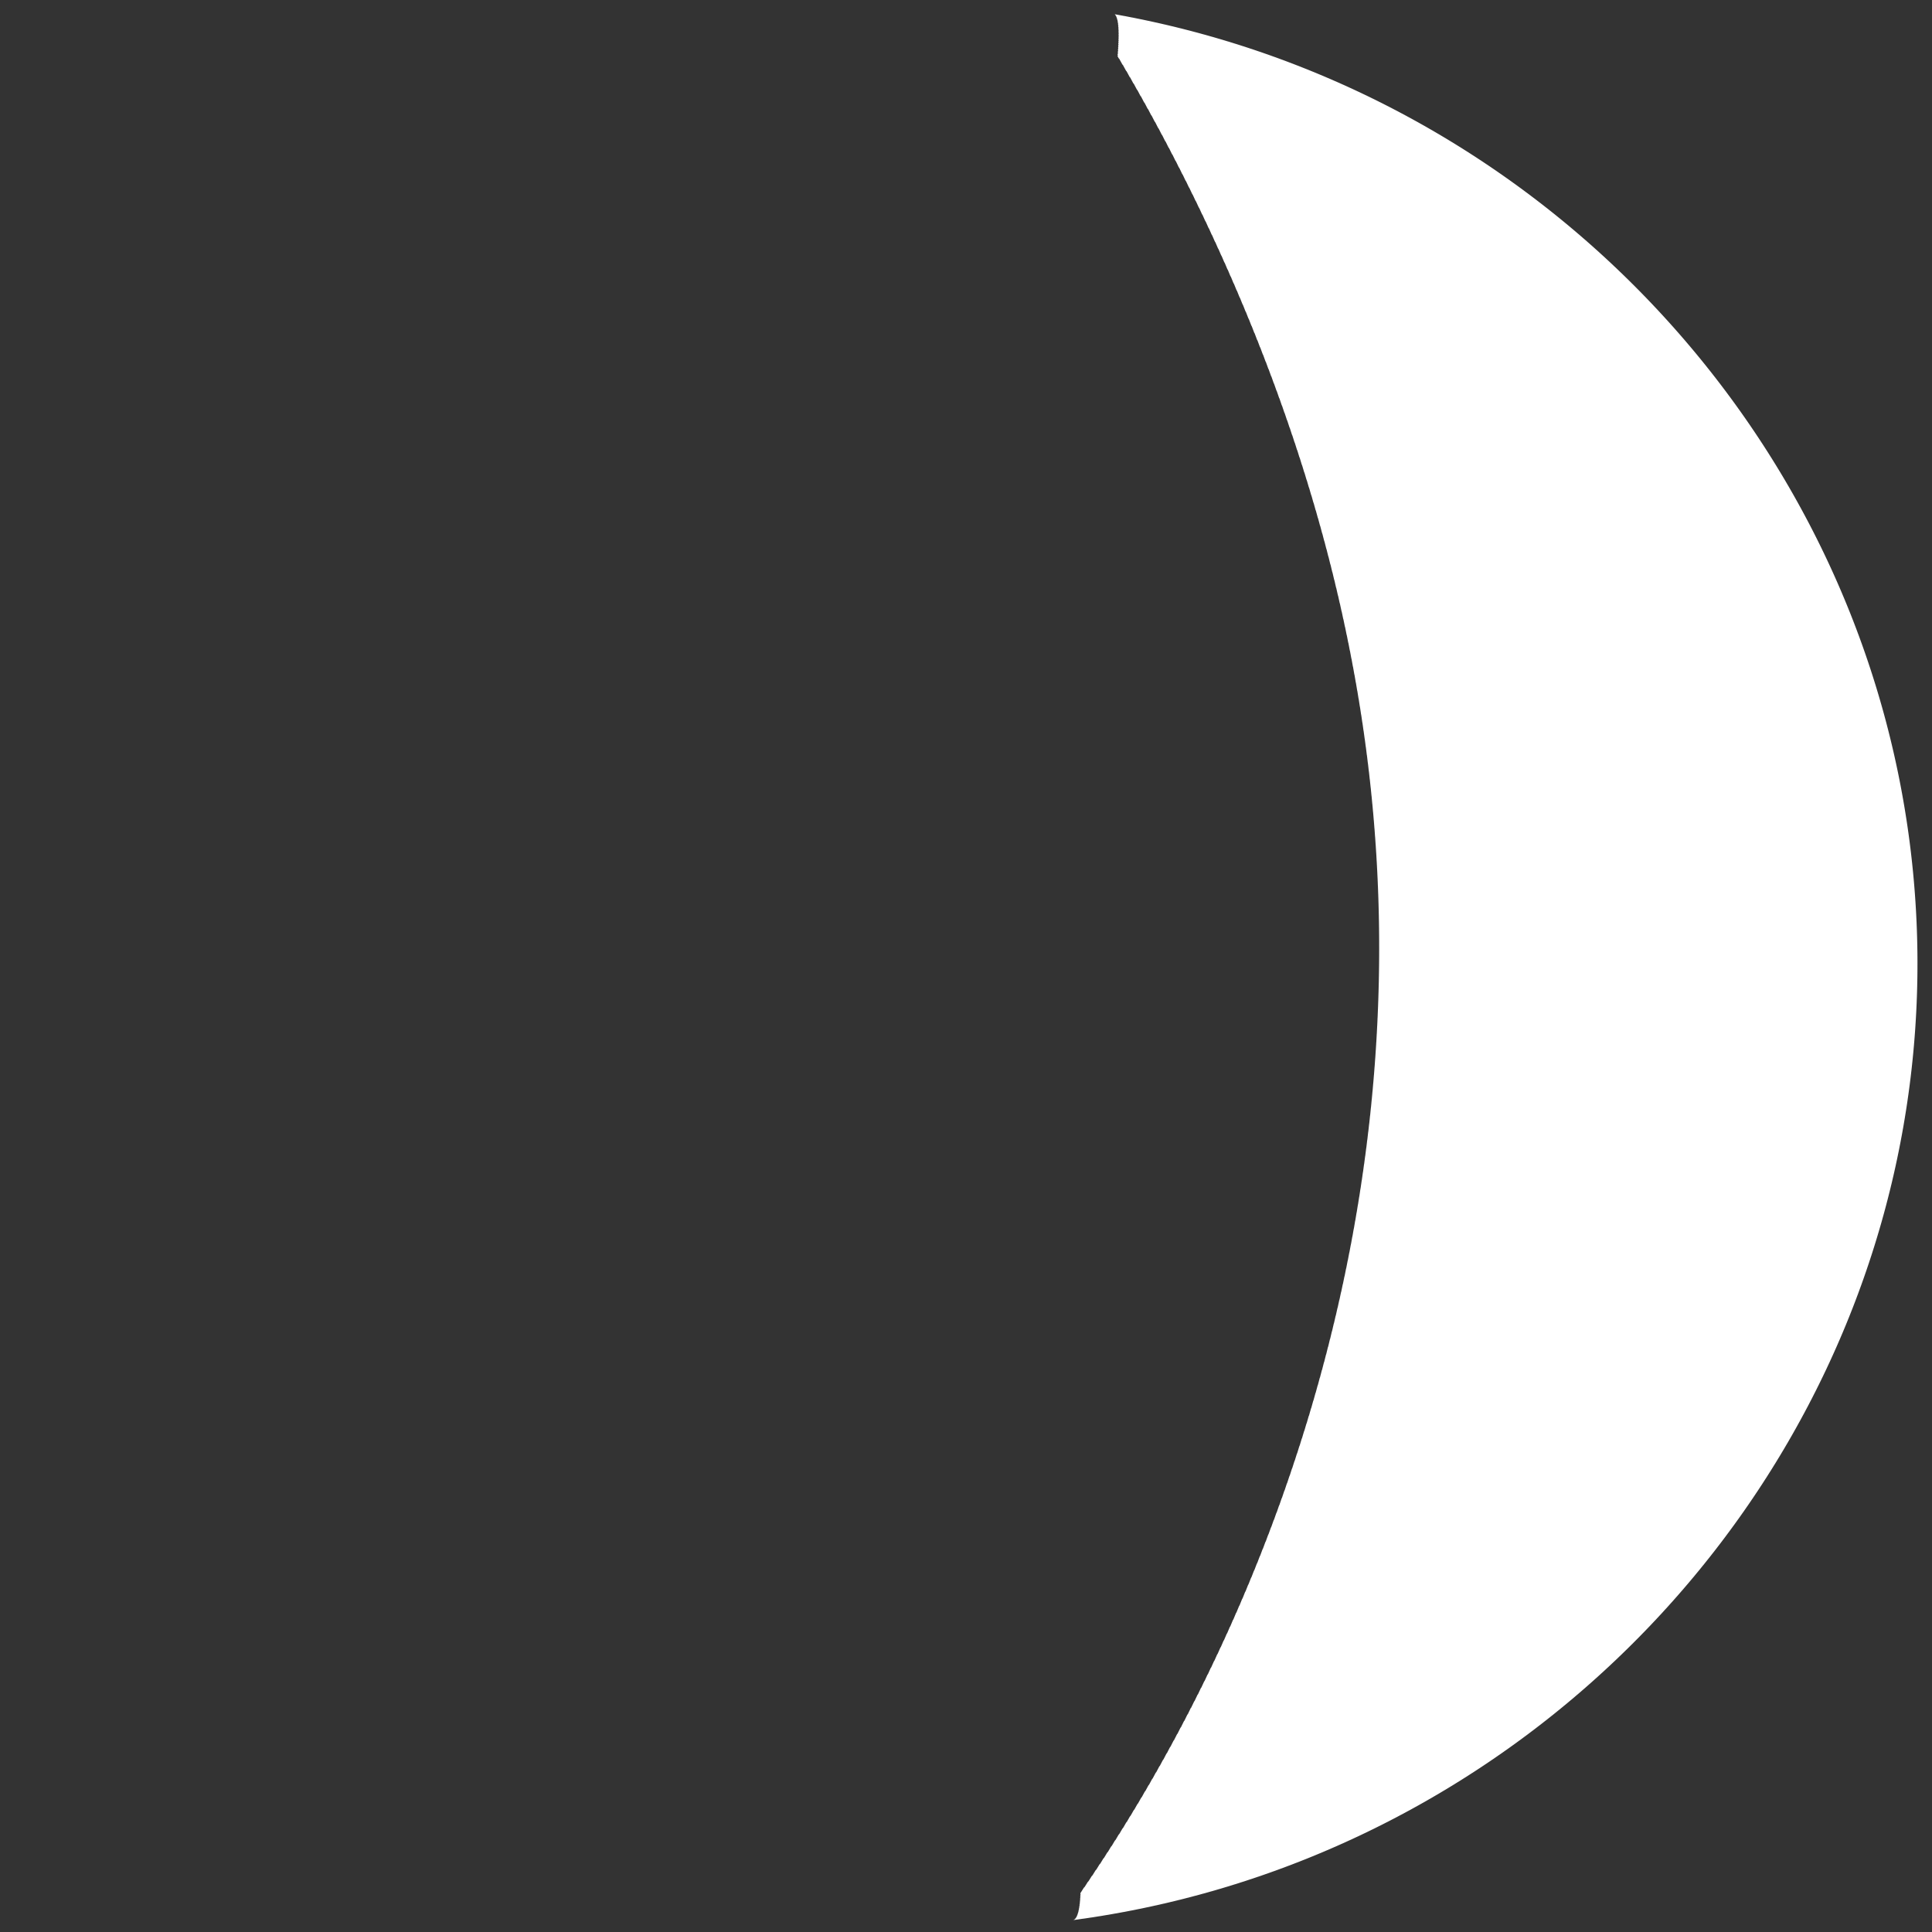<svg width="200" height="200" viewBox="0 0 200 200" fill="none" xmlns="http://www.w3.org/2000/svg">
<rect x="0" y="0" width="200" height="200" fill="#333333" stroke="none"/>
<path d="M115.696 5.79L115.703 5.764L115.711 5.737L115.718 5.711L115.726 5.685L115.684 5.658L115.691 5.632L115.699 5.606L115.706 5.58L115.714 5.554L115.721 5.528L115.729 5.503L115.736 5.477L115.743 5.451L115.703 5.425L115.708 5.4L115.716 5.374L115.723 5.349L115.73 5.324L115.737 5.299L115.745 5.274L115.752 5.249L115.759 5.224L115.719 5.198L115.723 5.173L115.731 5.149L115.738 5.124L115.745 5.1L115.752 5.075L115.759 5.051L115.766 5.027L115.773 5.003L115.734 4.977L115.737 4.953L115.744 4.929L115.751 4.905L115.758 4.881L115.764 4.858L115.771 4.834L115.778 4.811L115.785 4.787L115.747 4.762L115.749 4.739L115.755 4.715L115.762 4.692L115.769 4.669L115.775 4.646L115.782 4.623L115.789 4.6L115.795 4.578L115.758 4.553L115.758 4.53L115.765 4.508L115.771 4.485L115.778 4.463L115.784 4.441L115.791 4.419L115.797 4.396L115.804 4.374L115.768 4.35L115.766 4.328L115.773 4.306L115.779 4.285L115.785 4.263L115.792 4.241L115.798 4.22L115.804 4.199L115.81 4.177L115.775 4.154L115.773 4.132L115.779 4.111L115.785 4.09L115.791 4.069L115.797 4.048L115.803 4.027L115.809 4.007L115.815 3.986L115.781 3.963L115.777 3.942L115.783 3.922L115.789 3.901L115.795 3.881L115.8 3.861L115.806 3.841L115.812 3.821L115.818 3.802L115.785 3.779L115.779 3.758L115.785 3.739L115.791 3.719L115.796 3.7L115.802 3.681L115.808 3.661L115.813 3.642L115.819 3.623L115.786 3.601L115.78 3.581L115.785 3.562L115.791 3.543L115.796 3.525L115.802 3.506L115.807 3.488L115.812 3.469L115.818 3.451L115.786 3.429L115.779 3.41L115.784 3.392L115.789 3.374L115.794 3.356L115.799 3.338L115.805 3.321L115.81 3.303L115.815 3.285L115.784 3.264L115.775 3.246L115.78 3.228L115.785 3.211L115.79 3.194L115.795 3.177L115.8 3.16L115.805 3.143L115.81 3.126L115.78 3.106L115.77 3.088L115.775 3.071L115.779 3.055L115.784 3.038L115.789 3.022L115.794 3.006L115.798 2.99L115.803 2.974L115.774 2.954L115.762 2.936L115.767 2.92L115.771 2.905L115.776 2.889L115.78 2.874L115.785 2.858L115.789 2.843L115.794 2.828L115.766 2.809L115.753 2.791L115.757 2.776L115.762 2.761L115.766 2.747L115.77 2.732L115.774 2.717L115.779 2.703L115.783 2.688L115.756 2.67L115.741 2.653L115.746 2.639L115.75 2.625L115.754 2.611L115.758 2.597L115.762 2.583L115.766 2.57L115.77 2.556L115.744 2.538L115.728 2.522L115.732 2.509L115.736 2.495L115.739 2.482L115.743 2.469L115.747 2.456L115.751 2.443L115.754 2.43L115.73 2.413L115.712 2.398L115.716 2.385L115.719 2.373L115.723 2.36L115.726 2.348L115.73 2.336L115.733 2.324L115.737 2.312L115.713 2.296L115.694 2.281L115.697 2.269L115.701 2.257L115.704 2.246L115.707 2.234L115.711 2.223L115.714 2.212L115.717 2.201L115.694 2.185L115.674 2.17L115.677 2.16L115.68 2.149L115.683 2.138L115.686 2.128L115.689 2.117L115.692 2.107L115.695 2.096L115.673 2.082L115.652 2.067L115.654 2.057L115.657 2.047L115.66 2.038L115.663 2.028L115.666 2.018L115.668 2.008L115.671 1.999L115.65 1.985L115.627 1.971L115.63 1.962L115.632 1.953L115.635 1.944L115.638 1.935L115.64 1.926L115.643 1.917L115.645 1.909L115.625 1.896L115.601 1.882L115.603 1.874L115.606 1.866L115.608 1.857L115.61 1.849L115.612 1.841L115.615 1.833L115.617 1.825L115.598 1.813L115.572 1.8L115.574 1.793L115.577 1.785L115.579 1.778L115.581 1.771L115.583 1.763L115.585 1.756L115.587 1.749L115.568 1.738L115.542 1.725L115.544 1.719L115.546 1.712L115.547 1.705L115.549 1.699L115.551 1.693L115.553 1.686L115.555 1.68L115.537 1.67L115.509 1.658L115.511 1.652L115.512 1.646L115.514 1.64L115.516 1.634L115.517 1.629L115.519 1.624L115.52 1.618L115.504 1.609L115.474 1.597L115.476 1.592L115.477 1.587L115.479 1.582L115.48 1.577L115.481 1.572L115.482 1.568L115.484 1.563L115.468 1.555L115.438 1.543L115.439 1.539L115.44 1.535L115.441 1.531L115.442 1.527L115.443 1.523L115.444 1.52L115.445 1.516L115.431 1.509L115.399 1.497L115.4 1.494L115.4 1.49L115.401 1.487L115.402 1.484L115.403 1.481L115.404 1.478L115.439 1.483L115.522 1.497L115.586 1.507L115.685 1.525L115.783 1.543L115.881 1.561L115.979 1.58L116.077 1.598L116.175 1.617L116.273 1.635L116.358 1.651L116.421 1.66L116.519 1.679L116.617 1.698L116.714 1.717L116.812 1.737L116.91 1.756L117.008 1.775L117.106 1.795L117.192 1.811L117.253 1.821L117.351 1.841L117.449 1.861L117.547 1.881L117.645 1.901L117.742 1.921L117.84 1.941L117.938 1.961L118.024 1.979L118.085 1.989L118.182 2.009L118.28 2.03L118.378 2.051L118.475 2.072L118.573 2.093L118.67 2.114L118.768 2.135L118.855 2.153L118.915 2.163L119.012 2.185L119.11 2.206L119.207 2.228L119.305 2.25L119.402 2.271L119.499 2.293L119.597 2.315L119.685 2.335L119.743 2.345L119.841 2.367L119.938 2.39L120.035 2.412L120.132 2.434L120.23 2.457L120.327 2.48L120.424 2.502L120.513 2.523L120.57 2.534L120.668 2.557L120.765 2.58L120.862 2.603L120.959 2.626L121.056 2.65L121.153 2.673L121.25 2.697L121.34 2.718L121.396 2.729L121.493 2.753L121.59 2.777L121.687 2.801L121.783 2.825L121.88 2.849L121.977 2.874L122.074 2.898L122.165 2.921L122.22 2.932L122.316 2.956L122.413 2.981L122.51 3.006L122.606 3.031L122.703 3.056L122.799 3.081L122.896 3.106L122.988 3.13L123.042 3.141L123.138 3.167L123.235 3.192L123.331 3.218L123.427 3.244L123.524 3.269L123.62 3.295L123.717 3.321L123.81 3.346L123.862 3.358L123.958 3.384L124.054 3.41L124.151 3.437L124.247 3.463L124.343 3.49L124.439 3.517L124.535 3.543L124.629 3.569L124.68 3.581L124.776 3.608L124.872 3.635L124.968 3.662L125.064 3.69L125.16 3.717L125.256 3.745L125.352 3.772L125.447 3.8L125.497 3.811L125.593 3.839L125.688 3.867L125.784 3.895L125.88 3.923L125.976 3.951L126.071 3.98L126.167 4.008L126.263 4.036L126.311 4.048L126.407 4.077L126.503 4.105L126.598 4.134L126.694 4.163L126.789 4.192L126.885 4.221L126.98 4.251L127.075 4.28L127.125 4.292L127.219 4.321L127.315 4.351L127.41 4.381L127.505 4.41L127.6 4.44L127.696 4.47L127.791 4.5L127.886 4.53L127.936 4.543L128.03 4.573L128.125 4.603L128.22 4.634L128.315 4.664L128.41 4.695L128.505 4.726L128.6 4.756L128.694 4.787L128.746 4.801L128.838 4.831L128.932 4.862L129.027 4.894L129.122 4.925L129.217 4.956L129.311 4.988L129.406 5.02L129.501 5.051L129.553 5.066L129.644 5.096L129.738 5.128L129.833 5.16L129.927 5.193L130.022 5.225L130.116 5.257L130.21 5.29L130.305 5.322L130.358 5.338L130.447 5.368L130.542 5.401L130.636 5.434L130.73 5.467L130.824 5.5L130.918 5.533L131.013 5.566L131.107 5.6L131.161 5.616L131.249 5.647L131.343 5.681L131.437 5.714L131.531 5.748L131.624 5.782L131.718 5.816L131.812 5.85L131.906 5.884L131.961 5.901L132.048 5.933L132.141 5.967L132.235 6.001L132.329 6.036L132.422 6.07L132.516 6.105L132.609 6.14L132.703 6.175L132.759 6.193L132.844 6.225L132.938 6.26L133.031 6.295L133.124 6.33L133.218 6.366L133.311 6.401L133.404 6.437L133.498 6.473L133.555 6.492L133.638 6.524L133.732 6.56L133.825 6.596L133.918 6.632L134.011 6.668L134.104 6.704L134.197 6.741L134.29 6.777L134.347 6.798L134.43 6.829L134.523 6.866L134.616 6.903L134.708 6.94L134.801 6.977L134.894 7.014L134.986 7.051L135.079 7.088L135.138 7.11L135.219 7.142L135.312 7.179L135.404 7.217L135.496 7.254L135.589 7.292L135.681 7.33L135.774 7.368L135.866 7.406L135.926 7.428L136.005 7.461L136.098 7.499L136.19 7.537L136.282 7.576L136.374 7.614L136.466 7.653L136.558 7.692L136.65 7.73L136.71 7.754L136.789 7.786L136.881 7.825L136.973 7.864L137.065 7.904L137.156 7.943L137.248 7.982L137.34 8.022L137.431 8.061L137.493 8.086L137.57 8.118L137.661 8.158L137.753 8.198L137.844 8.238L137.936 8.278L138.027 8.318L138.119 8.359L138.21 8.399L138.272 8.424L138.348 8.457L138.439 8.498L138.53 8.538L138.622 8.579L138.713 8.62L138.804 8.661L138.895 8.702L138.986 8.743L139.048 8.77L139.123 8.802L139.214 8.844L139.305 8.885L139.396 8.927L139.486 8.968L139.577 9.01L139.668 9.052L139.758 9.094L139.822 9.121L139.895 9.154L139.986 9.196L140.076 9.239L140.167 9.281L140.257 9.323L140.348 9.366L140.438 9.408L140.528 9.451L140.593 9.48L140.665 9.513L140.755 9.555L140.845 9.598L140.935 9.641L141.025 9.685L141.115 9.728L141.205 9.771L141.295 9.814L141.36 9.844L141.431 9.877L141.521 9.921L141.611 9.965L141.7 10.008L141.79 10.052L141.88 10.096L141.969 10.14L142.059 10.185L142.125 10.216L142.194 10.249L142.284 10.293L142.373 10.338L142.462 10.382L142.552 10.427L142.641 10.471L142.73 10.516L142.819 10.561L142.886 10.593L142.954 10.626L143.043 10.671L143.132 10.717L143.221 10.762L143.31 10.807L143.399 10.853L143.488 10.898L143.577 10.944L143.644 10.977L143.711 11.01L143.8 11.056L143.888 11.102L143.977 11.148L144.066 11.194L144.154 11.241L144.243 11.287L144.331 11.333L144.399 11.368L144.465 11.401L144.553 11.447L144.641 11.494L144.73 11.541L144.818 11.588L144.906 11.635L144.994 11.682L145.082 11.729L145.151 11.764L145.215 11.797L145.303 11.845L145.391 11.892L145.479 11.94L145.567 11.987L145.654 12.035L145.742 12.083L145.83 12.131L145.899 12.168L145.962 12.201L146.05 12.249L146.137 12.297L146.225 12.345L146.312 12.393L146.399 12.442L146.486 12.49L146.574 12.539L146.644 12.577L146.706 12.61L146.793 12.659L146.88 12.708L146.967 12.757L147.054 12.806L147.141 12.855L147.228 12.904L147.315 12.953L147.385 12.993L147.446 13.025L147.533 13.075L147.619 13.125L147.706 13.174L147.792 13.224L147.879 13.274L147.965 13.324L148.052 13.374L148.123 13.415L148.183 13.447L148.269 13.498L148.355 13.548L148.441 13.598L148.527 13.649L148.613 13.699L148.699 13.75L148.785 13.801L148.857 13.843L148.916 13.875L149.001 13.926L149.087 13.977L149.173 14.028L149.259 14.08L149.344 14.131L149.43 14.182L149.516 14.234L149.588 14.277L149.645 14.309L149.73 14.361L149.816 14.413L149.901 14.465L149.987 14.517L150.072 14.569L150.157 14.621L150.242 14.673L150.315 14.717L150.371 14.749L150.456 14.802L150.541 14.854L150.626 14.907L150.711 14.96L150.795 15.012L150.88 15.065L150.965 15.118L151.039 15.164L151.093 15.196L151.178 15.249L151.262 15.302L151.347 15.355L151.431 15.409L151.515 15.462L151.6 15.516L151.684 15.569L151.758 15.616L151.811 15.648L151.895 15.702L151.98 15.756L152.064 15.81L152.148 15.864L152.231 15.918L152.315 15.972L152.399 16.027L152.474 16.075L152.526 16.107L152.61 16.161L152.693 16.216L152.777 16.27L152.86 16.325L152.944 16.38L153.027 16.435L153.111 16.49L153.186 16.539L153.237 16.571L153.32 16.626L153.403 16.681L153.486 16.737L153.569 16.792L153.652 16.848L153.735 16.904L153.818 16.959L153.894 17.01L153.943 17.041L154.026 17.097L154.109 17.153L154.192 17.209L154.274 17.265L154.357 17.322L154.439 17.378L154.522 17.434L154.598 17.486L154.646 17.517L154.729 17.574L154.811 17.631L154.893 17.687L154.975 17.744L155.057 17.801L155.139 17.858L155.221 17.915L155.298 17.969L155.345 17.999L155.427 18.057L155.509 18.114L155.59 18.172L155.672 18.229L155.754 18.287L155.835 18.344L155.917 18.402L155.994 18.457L156.04 18.487L156.121 18.545L156.203 18.603L156.284 18.661L156.365 18.72L156.446 18.778L156.527 18.836L156.608 18.895L156.686 18.951L156.731 18.981L156.812 19.04L156.892 19.098L156.973 19.157L157.054 19.216L157.134 19.275L157.215 19.334L157.295 19.393L157.374 19.451L157.417 19.48L157.498 19.54L157.578 19.599L157.658 19.659L157.738 19.718L157.818 19.778L157.899 19.838L157.978 19.898L158.057 19.956L158.1 19.986L158.18 20.046L158.259 20.106L158.339 20.166L158.419 20.226L158.498 20.287L158.578 20.347L158.657 20.407L158.736 20.468L158.778 20.497L158.857 20.557L158.937 20.618L159.016 20.679L159.095 20.74L159.174 20.801L159.253 20.862L159.332 20.923L159.411 20.984L159.452 21.014L159.531 21.074L159.609 21.136L159.688 21.197L159.767 21.259L159.845 21.32L159.924 21.382L160.002 21.444L160.081 21.506L160.123 21.536L160.2 21.597L160.278 21.659L160.356 21.721L160.434 21.784L160.512 21.846L160.59 21.908L160.668 21.971L160.746 22.033L160.789 22.065L160.864 22.126L160.942 22.188L161.02 22.251L161.097 22.314L161.175 22.377L161.252 22.44L161.33 22.503L161.407 22.566L161.45 22.599L161.524 22.66L161.602 22.723L161.679 22.787L161.756 22.85L161.833 22.914L161.91 22.977L161.987 23.041L162.064 23.105L162.107 23.139L162.18 23.199L162.257 23.263L162.334 23.327L162.41 23.391L162.487 23.456L162.563 23.52L162.639 23.584L162.716 23.649L162.76 23.684L162.831 23.744L162.908 23.809L162.984 23.873L163.06 23.938L163.136 24.003L163.212 24.068L163.287 24.133L163.363 24.198L163.408 24.234L163.478 24.294L163.554 24.36L163.629 24.425L163.705 24.491L163.78 24.556L163.856 24.622L163.931 24.687L164.006 24.753L164.051 24.79L164.12 24.85L164.195 24.916L164.27 24.982L164.345 25.048L164.42 25.114L164.495 25.18L164.57 25.247L164.644 25.313L164.69 25.352L164.758 25.411L164.832 25.478L164.907 25.544L164.981 25.611L165.055 25.678L165.13 25.745L165.204 25.811L165.278 25.878L165.324 25.918L165.39 25.978L165.464 26.045L165.538 26.112L165.612 26.179L165.686 26.247L165.759 26.314L165.833 26.382L165.907 26.449L165.953 26.49L166.018 26.549L166.092 26.617L166.165 26.685L166.238 26.753L166.311 26.821L166.385 26.889L166.458 26.957L166.531 27.025L166.578 27.067L166.641 27.126L166.714 27.195L166.787 27.263L166.86 27.332L166.932 27.4L167.005 27.469L167.077 27.538L167.15 27.606L167.197 27.65L167.26 27.708L167.332 27.777L167.404 27.846L167.476 27.916L167.548 27.985L167.62 28.054L167.692 28.123L167.764 28.193L167.812 28.237L167.873 28.296L167.945 28.365L168.016 28.435L168.088 28.505L168.16 28.574L168.231 28.644L168.302 28.714L168.374 28.784L168.422 28.83L168.482 28.888L168.553 28.958L168.624 29.028L168.695 29.099L168.766 29.169L168.837 29.239L168.907 29.31L168.978 29.381L169.027 29.428L169.085 29.485L169.156 29.556L169.226 29.627L169.297 29.698L169.367 29.769L169.437 29.84L169.507 29.911L169.578 29.982L169.627 30.03L169.684 30.088L169.754 30.159L169.824 30.23L169.894 30.302L169.963 30.374L170.033 30.445L170.103 30.517L170.172 30.589L170.221 30.638L170.278 30.695L170.347 30.767L170.416 30.839L170.485 30.911L170.554 30.983L170.624 31.056L170.693 31.128L170.761 31.2L170.811 31.251L170.866 31.308L170.935 31.38L171.003 31.453L171.072 31.525L171.141 31.598L171.209 31.671L171.277 31.744L171.346 31.817L171.396 31.869L171.449 31.925L171.517 31.998L171.586 32.071L171.654 32.144L171.721 32.218L171.789 32.291L171.857 32.364L171.925 32.438L171.975 32.491L172.027 32.547L172.095 32.621L172.162 32.694L172.23 32.768L172.297 32.842L172.364 32.916L172.432 32.99L172.499 33.064L172.549 33.119L172.6 33.174L172.667 33.248L172.734 33.322L172.801 33.397L172.868 33.471L172.934 33.546L173.001 33.62L173.067 33.695L173.118 33.751L173.168 33.806L173.234 33.88L173.301 33.955L173.367 34.03L173.433 34.105L173.499 34.18L173.565 34.255L173.631 34.33L173.682 34.388L173.731 34.442L173.796 34.517L173.862 34.593L173.927 34.668L173.993 34.744L174.058 34.819L174.123 34.895L174.189 34.971L174.24 35.029L174.288 35.083L174.353 35.159L174.418 35.235L174.483 35.311L174.547 35.387L174.612 35.463L174.677 35.539L174.741 35.616L174.793 35.676L174.839 35.729L174.904 35.806L174.968 35.882L175.032 35.959L175.097 36.035L175.161 36.112L175.225 36.188L175.289 36.265L175.34 36.327L175.386 36.38L175.449 36.456L175.513 36.533L175.577 36.611L175.64 36.688L175.704 36.765L175.767 36.842L175.83 36.919L175.882 36.982L175.927 37.034L175.99 37.112L176.053 37.19L176.116 37.267L176.179 37.345L176.241 37.422L176.304 37.5L176.367 37.578L176.419 37.642L176.462 37.694L176.524 37.772L176.587 37.85L176.649 37.928L176.711 38.006L176.773 38.085L176.836 38.163L176.898 38.241L176.95 38.307L176.992 38.358L177.053 38.436L177.115 38.515L177.177 38.594L177.238 38.672L177.3 38.751L177.361 38.83L177.423 38.909L177.475 38.976L177.516 39.026L177.577 39.105L177.638 39.184L177.699 39.264L177.76 39.343L177.821 39.422L177.882 39.501L177.942 39.581L177.995 39.649L178.035 39.699L178.095 39.779L178.155 39.858L178.216 39.938L178.276 40.017L178.336 40.097L178.396 40.177L178.456 40.257L178.509 40.327L178.548 40.376L178.607 40.456L178.667 40.536L178.727 40.616L178.786 40.697L178.846 40.777L178.905 40.857L178.965 40.938L179.017 41.009L179.055 41.057L179.114 41.138L179.173 41.219L179.232 41.299L179.291 41.38L179.35 41.461L179.409 41.542L179.467 41.623L179.52 41.695L179.556 41.743L179.615 41.824L179.673 41.905L179.731 41.986L179.79 42.068L179.848 42.149L179.906 42.23L179.964 42.312L180.017 42.385L180.052 42.433L180.11 42.514L180.168 42.596L180.225 42.678L180.283 42.759L180.34 42.841L180.398 42.923L180.455 43.005L180.508 43.08L180.542 43.127L180.599 43.209L180.656 43.291L180.713 43.373L180.77 43.455L180.827 43.538L180.884 43.62L180.94 43.702L180.993 43.779L181.026 43.825L181.083 43.907L181.139 43.99L181.195 44.072L181.251 44.155L181.307 44.238L181.364 44.321L181.419 44.404L181.472 44.481L181.504 44.527L181.56 44.61L181.616 44.693L181.671 44.776L181.727 44.859L181.782 44.942L181.838 45.026L181.893 45.109L181.945 45.188L181.977 45.233L182.032 45.317L182.087 45.4L182.142 45.484L182.196 45.567L182.251 45.651L182.306 45.735L182.36 45.818L182.413 45.899L182.443 45.943L182.497 46.027L182.552 46.111L182.606 46.195L182.66 46.279L182.714 46.363L182.768 46.447L182.822 46.532L182.874 46.614L182.903 46.657L182.957 46.742L183.011 46.826L183.064 46.91L183.117 46.995L183.171 47.08L183.224 47.164L183.277 47.249L183.329 47.332L183.358 47.375L183.411 47.46L183.463 47.545L183.516 47.63L183.569 47.715L183.621 47.8L183.674 47.885L183.726 47.97L183.779 48.055L183.806 48.097L183.858 48.182L183.91 48.267L183.962 48.353L184.014 48.438L184.066 48.524L184.118 48.609L184.17 48.695L184.221 48.78L184.249 48.823L184.3 48.908L184.351 48.994L184.402 49.08L184.453 49.165L184.505 49.251L184.556 49.337L184.607 49.423L184.657 49.509L184.685 49.553L184.735 49.638L184.785 49.724L184.836 49.81L184.886 49.896L184.937 49.983L184.987 50.069L185.037 50.155L185.088 50.242L185.115 50.287L185.164 50.371L185.214 50.458L185.264 50.544L185.313 50.631L185.363 50.718L185.413 50.804L185.462 50.891L185.512 50.978L185.54 51.025L185.587 51.108L185.636 51.195L185.685 51.282L185.734 51.369L185.783 51.456L185.832 51.543L185.881 51.63L185.929 51.718L185.957 51.766L186.003 51.848L186.052 51.936L186.1 52.023L186.148 52.111L186.197 52.198L186.245 52.286L186.293 52.373L186.341 52.461L186.369 52.511L186.414 52.592L186.461 52.68L186.509 52.768L186.557 52.856L186.604 52.944L186.651 53.032L186.699 53.12L186.746 53.208L186.774 53.259L186.818 53.34L186.865 53.428L186.911 53.516L186.958 53.604L187.005 53.693L187.052 53.781L187.098 53.87L187.145 53.958L187.173 54.01L187.215 54.09L187.261 54.179L187.308 54.268L187.354 54.356L187.4 54.445L187.445 54.534L187.491 54.623L187.537 54.712L187.565 54.765L187.606 54.845L187.652 54.934L187.697 55.023L187.743 55.112L187.788 55.201L187.833 55.29L187.878 55.379L187.923 55.469L187.951 55.523L187.991 55.602L188.036 55.692L188.081 55.781L188.125 55.87L188.17 55.96L188.214 56.05L188.258 56.139L188.302 56.229L188.331 56.285L188.37 56.363L188.413 56.453L188.457 56.542L188.501 56.632L188.545 56.722L188.588 56.812L188.632 56.902L188.675 56.992L188.704 57.049L188.741 57.127L188.785 57.217L188.828 57.307L188.871 57.398L188.914 57.488L188.956 57.578L188.999 57.668L189.042 57.759L189.07 57.817L189.107 57.894L189.149 57.984L189.191 58.075L189.234 58.166L189.276 58.256L189.318 58.347L189.36 58.438L189.402 58.529L189.43 58.588L189.465 58.664L189.507 58.755L189.549 58.846L189.59 58.937L189.632 59.028L189.673 59.119L189.714 59.21L189.755 59.301L189.783 59.362L189.818 59.438L189.859 59.529L189.899 59.62L189.94 59.711L189.981 59.803L190.021 59.894L190.062 59.985L190.102 60.077L190.13 60.139L190.163 60.214L190.203 60.305L190.243 60.397L190.283 60.489L190.323 60.58L190.363 60.672L190.403 60.764L190.442 60.856L190.47 60.919L190.502 60.993L190.541 61.085L190.581 61.177L190.62 61.269L190.659 61.361L190.698 61.453L190.737 61.545L190.776 61.637L190.803 61.702L190.834 61.775L190.873 61.867L190.911 61.959L190.95 62.052L190.988 62.144L191.026 62.237L191.064 62.329L191.102 62.422L191.13 62.488L191.16 62.56L191.198 62.653L191.235 62.745L191.273 62.838L191.31 62.93L191.348 63.023L191.385 63.116L191.422 63.209L191.45 63.276L191.479 63.347L191.516 63.44L191.553 63.533L191.589 63.626L191.626 63.719L191.663 63.812L191.699 63.905L191.735 63.998L191.763 64.067L191.791 64.138L191.827 64.231L191.863 64.324L191.899 64.418L191.935 64.511L191.971 64.604L192.006 64.698L192.042 64.791L192.069 64.861L192.096 64.931L192.131 65.025L192.167 65.118L192.202 65.212L192.237 65.305L192.272 65.399L192.307 65.493L192.341 65.586L192.368 65.658L192.394 65.727L192.429 65.82L192.463 65.914L192.498 66.008L192.532 66.102L192.566 66.196L192.6 66.29L192.634 66.384L192.661 66.457L192.686 66.525L192.72 66.619L192.753 66.713L192.787 66.807L192.82 66.901L192.854 66.996L192.887 67.09L192.92 67.184L192.946 67.258L192.97 67.325L193.003 67.42L193.036 67.514L193.069 67.609L193.102 67.703L193.134 67.798L193.167 67.892L193.199 67.987L193.225 68.062L193.248 68.129L193.28 68.223L193.312 68.318L193.344 68.413L193.376 68.507L193.408 68.602L193.44 68.697L193.471 68.792L193.497 68.869L193.519 68.934L193.55 69.029L193.582 69.124L193.613 69.219L193.644 69.314L193.675 69.409L193.706 69.504L193.736 69.599L193.762 69.677L193.783 69.742L193.813 69.837L193.844 69.932L193.874 70.027L193.904 70.123L193.934 70.218L193.964 70.313L193.994 70.409L194.019 70.488L194.04 70.552L194.069 70.647L194.099 70.743L194.128 70.838L194.158 70.934L194.187 71.029L194.216 71.125L194.246 71.221L194.27 71.301L194.29 71.364L194.318 71.46L194.347 71.555L194.376 71.651L194.404 71.747L194.433 71.843L194.461 71.939L194.49 72.035L194.514 72.117L194.532 72.178L194.56 72.274L194.588 72.37L194.616 72.466L194.644 72.562L194.672 72.659L194.699 72.755L194.727 72.851L194.751 72.934L194.768 72.995L194.795 73.091L194.823 73.187L194.85 73.284L194.876 73.38L194.903 73.476L194.93 73.572L194.957 73.669L194.98 73.753L194.997 73.813L195.023 73.91L195.05 74.006L195.076 74.103L195.102 74.199L195.128 74.296L195.154 74.392L195.18 74.489L195.203 74.575L195.219 74.634L195.244 74.73L195.27 74.827L195.295 74.924L195.32 75.02L195.345 75.117L195.37 75.214L195.395 75.311L195.418 75.398L195.433 75.456L195.458 75.553L195.482 75.65L195.507 75.747L195.531 75.844L195.556 75.941L195.58 76.038L195.604 76.135L195.626 76.223L195.64 76.28L195.664 76.377L195.688 76.474L195.712 76.571L195.735 76.668L195.759 76.766L195.782 76.863L195.805 76.96L195.827 77.05L195.841 77.106L195.864 77.203L195.887 77.301L195.909 77.398L195.932 77.495L195.955 77.593L195.977 77.69L196 77.787L196.021 77.879L196.034 77.934L196.056 78.031L196.078 78.129L196.1 78.226L196.122 78.324L196.144 78.421L196.165 78.519L196.187 78.616L196.207 78.709L196.219 78.763L196.241 78.861L196.262 78.958L196.283 79.056L196.304 79.154L196.325 79.251L196.346 79.349L196.367 79.447L196.387 79.541L196.398 79.594L196.419 79.692L196.439 79.789L196.459 79.887L196.48 79.985L196.5 80.083L196.52 80.181L196.54 80.279L196.559 80.374L196.57 80.426L196.589 80.524L196.609 80.622L196.628 80.72L196.648 80.818L196.667 80.916L196.686 81.014L196.705 81.113L196.724 81.209L196.734 81.26L196.752 81.358L196.771 81.456L196.79 81.555L196.808 81.653L196.827 81.751L196.845 81.849L196.863 81.948L196.881 82.045L196.891 82.095L196.909 82.194L196.926 82.292L196.944 82.39L196.962 82.489L196.979 82.587L196.997 82.686L197.014 82.784L197.031 82.882L197.04 82.932L197.057 83.03L197.074 83.129L197.091 83.227L197.108 83.326L197.125 83.424L197.141 83.523L197.158 83.622L197.174 83.72L197.183 83.771L197.199 83.868L197.215 83.967L197.231 84.066L197.247 84.164L197.263 84.263L197.279 84.362L197.294 84.46L197.31 84.559L197.318 84.611L197.333 84.707L197.348 84.806L197.364 84.905L197.379 85.004L197.394 85.103L197.409 85.201L197.423 85.3L197.438 85.399L197.446 85.453L197.46 85.548L197.475 85.647L197.489 85.746L197.503 85.844L197.517 85.944L197.531 86.043L197.545 86.141L197.559 86.24L197.567 86.295L197.58 86.389L197.593 86.488L197.607 86.587L197.62 86.686L197.633 86.785L197.647 86.884L197.66 86.984L197.673 87.083L197.68 87.138L197.692 87.231L197.705 87.331L197.717 87.43L197.73 87.529L197.742 87.628L197.755 87.727L197.767 87.827L197.779 87.926L197.786 87.983L197.797 88.075L197.809 88.174L197.821 88.273L197.832 88.373L197.844 88.472L197.855 88.571L197.867 88.671L197.878 88.77L197.884 88.828L197.895 88.919L197.906 89.018L197.916 89.118L197.927 89.217L197.938 89.317L197.949 89.416L197.959 89.515L197.969 89.615L197.976 89.674L197.985 89.764L197.995 89.864L198.005 89.963L198.015 90.062L198.025 90.162L198.035 90.261L198.044 90.361L198.054 90.461L198.059 90.521L198.068 90.61L198.077 90.709L198.086 90.809L198.095 90.909L198.104 91.008L198.113 91.108L198.122 91.207L198.131 91.307L198.136 91.369L198.143 91.456L198.152 91.556L198.16 91.656L198.168 91.755L198.176 91.855L198.184 91.955L198.192 92.054L198.2 92.154L198.205 92.217L198.212 92.303L198.219 92.403L198.227 92.503L198.234 92.603L198.241 92.702L198.248 92.802L198.255 92.902L198.262 93.001L198.267 93.066L198.272 93.151L198.279 93.251L198.286 93.351L198.292 93.45L198.299 93.55L198.305 93.65L198.311 93.75L198.317 93.85L198.321 93.915L198.326 93.999L198.332 94.099L198.338 94.199L198.343 94.299L198.349 94.398L198.354 94.498L198.36 94.598L198.365 94.698L198.368 94.764L198.372 94.848L198.377 94.948L198.382 95.047L198.387 95.147L198.391 95.247L198.396 95.347L198.401 95.447L198.405 95.547L198.408 95.615L198.411 95.697L198.415 95.797L198.419 95.897L198.423 95.996L198.427 96.096L198.431 96.196L198.434 96.296L198.438 96.396L198.44 96.465L198.442 96.546L198.446 96.646L198.449 96.746L198.452 96.846L198.455 96.946L198.458 97.046L198.46 97.146L198.463 97.246L198.465 97.316L198.467 97.395L198.469 97.495L198.471 97.595L198.473 97.695L198.475 97.795L198.478 97.895L198.479 97.995L198.481 98.095L198.482 98.166L198.483 98.245L198.485 98.345L198.486 98.445L198.488 98.545L198.489 98.645L198.49 98.745L198.491 98.845L198.492 98.945L198.492 99.017L198.493 99.095L198.493 99.195L198.494 99.295L198.494 99.395L198.495 99.495L198.495 99.595L198.495 99.695L198.495 99.795L198.495 99.868L198.494 99.945L198.494 100.045L198.494 100.145L198.494 100.245L198.493 100.345L198.492 100.445L198.492 100.545L198.491 100.645L198.49 100.719L198.489 100.794L198.488 100.894L198.487 100.994L198.486 101.094L198.484 101.194L198.483 101.294L198.481 101.394L198.48 101.494L198.478 101.57L198.476 101.644L198.474 101.744L198.472 101.844L198.47 101.944L198.468 102.044L198.466 102.144L198.463 102.244L198.461 102.344L198.459 102.421L198.456 102.494L198.454 102.594L198.451 102.694L198.448 102.794L198.445 102.893L198.441 102.993L198.438 103.093L198.435 103.193L198.432 103.271L198.429 103.343L198.425 103.443L198.421 103.543L198.418 103.643L198.414 103.743L198.41 103.843L198.406 103.942L198.401 104.042L198.398 104.121L198.394 104.192L198.39 104.292L198.385 104.392L198.38 104.492L198.376 104.592L198.371 104.691L198.366 104.791L198.361 104.891L198.356 104.971L198.352 105.041L198.347 105.141L198.341 105.24L198.336 105.34L198.33 105.44L198.324 105.54L198.318 105.64L198.312 105.739L198.307 105.821L198.303 105.889L198.296 105.989L198.29 106.089L198.284 106.188L198.277 106.288L198.271 106.388L198.264 106.488L198.257 106.587L198.251 106.67L198.246 106.737L198.239 106.837L198.232 106.936L198.224 107.036L198.217 107.136L198.209 107.235L198.202 107.335L198.194 107.435L198.187 107.518L198.182 107.584L198.174 107.684L198.166 107.783L198.158 107.883L198.149 107.983L198.141 108.082L198.133 108.182L198.124 108.282L198.116 108.366L198.11 108.431L198.101 108.53L198.093 108.63L198.084 108.73L198.074 108.829L198.065 108.929L198.056 109.028L198.047 109.128L198.038 109.213L198.031 109.277L198.022 109.376L198.012 109.476L198.002 109.575L197.992 109.675L197.982 109.774L197.972 109.874L197.962 109.973L197.952 110.06L197.945 110.122L197.935 110.222L197.924 110.321L197.913 110.42L197.903 110.52L197.892 110.619L197.881 110.719L197.87 110.818L197.859 110.906L197.852 110.967L197.84 111.066L197.829 111.165L197.817 111.265L197.806 111.364L197.794 111.463L197.782 111.562L197.77 111.662L197.759 111.751L197.751 111.81L197.739 111.91L197.726 112.009L197.714 112.108L197.701 112.207L197.689 112.306L197.676 112.406L197.663 112.505L197.651 112.595L197.643 112.653L197.63 112.752L197.617 112.851L197.603 112.95L197.59 113.05L197.576 113.149L197.563 113.248L197.549 113.347L197.536 113.438L197.527 113.495L197.513 113.594L197.499 113.693L197.485 113.792L197.471 113.891L197.457 113.99L197.442 114.089L197.428 114.188L197.414 114.28L197.405 114.336L197.39 114.435L197.375 114.533L197.36 114.632L197.345 114.731L197.33 114.83L197.314 114.929L197.299 115.027L197.284 115.12L197.275 115.175L197.259 115.274L197.243 115.373L197.227 115.471L197.211 115.57L197.195 115.669L197.179 115.767L197.163 115.866L197.147 115.96L197.137 116.014L197.121 116.112L197.104 116.211L197.087 116.31L197.071 116.408L197.054 116.507L197.037 116.605L197.02 116.704L197.003 116.798L196.993 116.851L196.975 116.949L196.958 117.048L196.94 117.146L196.923 117.245L196.905 117.343L196.887 117.441L196.869 117.54L196.851 117.636L196.841 117.687L196.822 117.785L196.804 117.883L196.786 117.982L196.767 118.08L196.749 118.178L196.73 118.276L196.711 118.374L196.692 118.471L196.682 118.521L196.662 118.62L196.643 118.718L196.624 118.816L196.605 118.914L196.585 119.012L196.566 119.11L196.546 119.208L196.526 119.306L196.515 119.355L196.495 119.453L196.475 119.55L196.455 119.648L196.435 119.746L196.415 119.844L196.394 119.942L196.374 120.04L196.353 120.138L196.341 120.187L196.321 120.284L196.3 120.382L196.279 120.479L196.258 120.577L196.237 120.675L196.216 120.772L196.194 120.87L196.173 120.968L196.16 121.018L196.139 121.114L196.118 121.211L196.096 121.309L196.074 121.406L196.052 121.504L196.03 121.601L196.008 121.699L195.985 121.796L195.972 121.848L195.95 121.942L195.928 122.039L195.905 122.137L195.883 122.234L195.86 122.331L195.837 122.429L195.814 122.526L195.791 122.623L195.777 122.676L195.754 122.769L195.731 122.866L195.708 122.963L195.684 123.06L195.66 123.157L195.637 123.254L195.613 123.351L195.589 123.448L195.574 123.502L195.551 123.594L195.527 123.69L195.503 123.787L195.478 123.884L195.454 123.981L195.429 124.078L195.405 124.175L195.38 124.272L195.364 124.326L195.341 124.417L195.316 124.513L195.291 124.61L195.266 124.707L195.24 124.803L195.215 124.9L195.189 124.997L195.164 125.093L195.148 125.149L195.124 125.238L195.098 125.334L195.072 125.431L195.046 125.527L195.02 125.624L194.993 125.72L194.967 125.817L194.94 125.913L194.924 125.97L194.899 126.057L194.872 126.153L194.846 126.25L194.819 126.346L194.792 126.442L194.765 126.538L194.737 126.634L194.71 126.731L194.693 126.788L194.668 126.874L194.64 126.97L194.612 127.066L194.585 127.162L194.557 127.258L194.529 127.354L194.501 127.45L194.473 127.546L194.454 127.605L194.429 127.69L194.401 127.785L194.372 127.881L194.344 127.977L194.315 128.073L194.286 128.168L194.257 128.264L194.229 128.36L194.209 128.419L194.183 128.503L194.154 128.598L194.125 128.694L194.096 128.789L194.066 128.885L194.037 128.98L194.007 129.076L193.977 129.171L193.957 129.231L193.931 129.314L193.901 129.409L193.871 129.504L193.84 129.599L193.81 129.695L193.78 129.79L193.749 129.885L193.719 129.98L193.698 130.041L193.671 130.122L193.64 130.217L193.609 130.312L193.578 130.407L193.547 130.502L193.516 130.597L193.485 130.692L193.453 130.787L193.432 130.849L193.405 130.929L193.373 131.023L193.341 131.118L193.309 131.213L193.278 131.308L193.246 131.402L193.213 131.497L193.181 131.592L193.159 131.655L193.131 131.733L193.099 131.827L193.066 131.922L193.034 132.016L193.001 132.111L192.968 132.205L192.935 132.299L192.902 132.394L192.878 132.458L192.851 132.535L192.817 132.629L192.784 132.723L192.751 132.817L192.717 132.911L192.684 133.005L192.65 133.099L192.616 133.193L192.591 133.258L192.563 133.334L192.529 133.428L192.495 133.522L192.461 133.615L192.427 133.709L192.392 133.803L192.358 133.897L192.323 133.991L192.298 134.056L192.269 134.131L192.234 134.224L192.2 134.318L192.164 134.411L192.129 134.505L192.094 134.598L192.059 134.692L192.023 134.785L191.997 134.852L191.968 134.925L191.933 135.018L191.897 135.111L191.861 135.205L191.825 135.298L191.789 135.391L191.753 135.484L191.717 135.577L191.689 135.645L191.661 135.716L191.624 135.809L191.588 135.902L191.551 135.995L191.514 136.088L191.477 136.181L191.441 136.274L191.404 136.367L191.375 136.435L191.346 136.505L191.309 136.598L191.272 136.691L191.234 136.783L191.197 136.876L191.159 136.968L191.121 137.061L191.084 137.153L191.054 137.223L191.025 137.291L190.987 137.384L190.949 137.476L190.911 137.568L190.872 137.661L190.834 137.753L190.795 137.845L190.757 137.937L190.726 138.007L190.697 138.075L190.658 138.167L190.619 138.259L190.58 138.351L190.541 138.443L190.502 138.535L190.463 138.626L190.423 138.718L190.392 138.789L190.362 138.855L190.323 138.947L190.283 139.039L190.243 139.13L190.203 139.222L190.163 139.313L190.123 139.405L190.083 139.496L190.051 139.568L190.021 139.633L189.981 139.724L189.94 139.815L189.9 139.907L189.859 139.998L189.818 140.089L189.777 140.18L189.736 140.272L189.703 140.344L189.673 140.407L189.632 140.498L189.591 140.589L189.549 140.68L189.508 140.771L189.466 140.862L189.425 140.953L189.383 141.044L189.349 141.117L189.319 141.179L189.277 141.27L189.235 141.36L189.193 141.451L189.15 141.541L189.108 141.632L189.066 141.722L189.023 141.813L188.988 141.887L188.958 141.948L188.915 142.038L188.872 142.128L188.829 142.218L188.786 142.309L188.743 142.399L188.7 142.489L188.657 142.579L188.62 142.653L188.59 142.713L188.547 142.803L188.503 142.893L188.459 142.983L188.416 143.072L188.372 143.162L188.328 143.252L188.284 143.342L188.246 143.417L188.216 143.475L188.172 143.565L188.127 143.654L188.083 143.744L188.039 143.833L187.994 143.923L187.949 144.012L187.905 144.101L187.866 144.177L187.835 144.234L187.79 144.323L187.745 144.413L187.7 144.502L187.655 144.591L187.61 144.68L187.564 144.769L187.519 144.858L187.479 144.935L187.448 144.99L187.403 145.079L187.357 145.168L187.311 145.256L187.265 145.345L187.219 145.434L187.173 145.522L187.127 145.611L187.085 145.688L187.055 145.743L187.009 145.831L186.962 145.919L186.915 146.008L186.869 146.096L186.822 146.184L186.775 146.272L186.728 146.361L186.686 146.439L186.655 146.492L186.608 146.58L186.561 146.668L186.514 146.756L186.466 146.843L186.418 146.931L186.371 147.019L186.323 147.107L186.28 147.186L186.249 147.237L186.201 147.325L186.153 147.412L186.105 147.5L186.057 147.587L186.009 147.675L185.96 147.762L185.912 147.85L185.867 147.929L185.837 147.979L185.788 148.067L185.74 148.154L185.691 148.241L185.642 148.328L185.593 148.415L185.544 148.502L185.494 148.589L185.449 148.669L185.419 148.718L185.369 148.805L185.32 148.892L185.27 148.978L185.22 149.065L185.171 149.152L185.121 149.238L185.071 149.325L185.024 149.405L184.994 149.453L184.944 149.54L184.893 149.626L184.843 149.712L184.793 149.798L184.742 149.885L184.692 149.971L184.641 150.057L184.593 150.138L184.563 150.185L184.512 150.271L184.461 150.356L184.41 150.442L184.359 150.528L184.307 150.614L184.256 150.7L184.205 150.785L184.155 150.867L184.126 150.912L184.074 150.998L184.022 151.083L183.971 151.169L183.919 151.254L183.867 151.339L183.815 151.425L183.763 151.51L183.712 151.592L183.682 151.636L183.63 151.721L183.578 151.807L183.525 151.891L183.473 151.976L183.42 152.061L183.367 152.146L183.314 152.231L183.262 152.314L183.233 152.357L183.18 152.441L183.127 152.526L183.074 152.61L183.02 152.695L182.967 152.779L182.914 152.864L182.86 152.948L182.807 153.032L182.778 153.073L182.724 153.157L182.67 153.241L182.616 153.325L182.562 153.41L182.508 153.494L182.454 153.577L182.4 153.661L182.345 153.745L182.316 153.786L182.262 153.869L182.207 153.953L182.153 154.037L182.098 154.12L182.043 154.204L181.988 154.287L181.933 154.371L181.878 154.454L181.848 154.496L181.794 154.578L181.739 154.661L181.683 154.744L181.628 154.827L181.572 154.91L181.517 154.993L181.461 155.076L181.406 155.159L181.374 155.201L181.32 155.282L181.264 155.365L181.208 155.447L181.152 155.53L181.096 155.612L181.039 155.695L180.983 155.777L180.927 155.86L180.894 155.903L180.84 155.982L180.783 156.064L180.727 156.146L180.67 156.229L180.613 156.311L180.556 156.393L180.499 156.475L180.442 156.557L180.409 156.601L180.354 156.678L180.297 156.76L180.24 156.842L180.182 156.923L180.125 157.005L180.067 157.087L180.009 157.168L179.951 157.249L179.917 157.294L179.863 157.37L179.805 157.451L179.747 157.533L179.689 157.614L179.63 157.695L179.572 157.776L179.514 157.857L179.455 157.938L179.42 157.983L179.365 158.058L179.307 158.139L179.248 158.22L179.189 158.3L179.13 158.381L179.071 158.462L179.012 158.542L178.953 158.622L178.917 158.668L178.862 158.742L178.803 158.822L178.744 158.902L178.684 158.982L178.625 159.063L178.565 159.143L178.505 159.223L178.445 159.303L178.408 159.349L178.354 159.421L178.294 159.501L178.234 159.581L178.173 159.66L178.113 159.74L178.053 159.82L177.992 159.899L177.932 159.979L177.894 160.026L177.839 160.096L177.779 160.175L177.718 160.255L177.657 160.334L177.596 160.413L177.535 160.492L177.474 160.571L177.413 160.65L177.374 160.698L177.319 160.767L177.258 160.846L177.196 160.924L177.135 161.003L177.073 161.082L177.012 161.16L176.95 161.239L176.888 161.317L176.848 161.366L176.793 161.433L176.732 161.512L176.669 161.59L176.607 161.668L176.545 161.746L176.483 161.824L176.421 161.902L176.358 161.98L176.317 162.029L176.262 162.095L176.2 162.173L176.137 162.251L176.074 162.328L176.011 162.406L175.949 162.484L175.886 162.561L175.822 162.638L175.78 162.688L175.726 162.753L175.662 162.83L175.599 162.907L175.536 162.984L175.472 163.061L175.409 163.138L175.345 163.215L175.281 163.292L175.237 163.342L175.184 163.406L175.12 163.482L175.056 163.559L174.992 163.636L174.928 163.712L174.863 163.789L174.799 163.865L174.735 163.941L174.69 163.992L174.636 164.054L174.572 164.13L174.507 164.206L174.442 164.282L174.377 164.358L174.313 164.434L174.248 164.51L174.183 164.586L174.137 164.637L174.083 164.698L174.018 164.773L173.953 164.849L173.887 164.925L173.822 165L173.757 165.075L173.691 165.151L173.625 165.226L173.578 165.278L173.525 165.337L173.459 165.412L173.393 165.487L173.327 165.562L173.261 165.637L173.195 165.712L173.129 165.787L173.063 165.861L173.014 165.913L172.961 165.971L172.895 166.046L172.828 166.12L172.762 166.195L172.695 166.269L172.628 166.343L172.562 166.418L172.495 166.492L172.445 166.544L172.392 166.601L172.325 166.675L172.258 166.749L172.191 166.823L172.124 166.897L172.057 166.97L171.989 167.044L171.922 167.118L171.871 167.171L171.818 167.226L171.751 167.299L171.683 167.373L171.615 167.446L171.547 167.519L171.479 167.592L171.411 167.666L171.343 167.739L171.292 167.792L171.239 167.846L171.171 167.919L171.103 167.992L171.034 168.064L170.966 168.137L170.897 168.21L170.829 168.282L170.76 168.355L170.707 168.409L170.655 168.461L170.586 168.534L170.517 168.606L170.448 168.678L170.379 168.75L170.31 168.822L170.241 168.894L170.171 168.966L170.117 169.02L170.065 169.072L169.996 169.143L169.926 169.215L169.857 169.287L169.787 169.358L169.717 169.43L169.648 169.501L169.578 169.572L169.522 169.627L169.471 169.677L169.401 169.748L169.331 169.819L169.26 169.89L169.19 169.961L169.12 170.032L169.049 170.103L168.979 170.174L168.922 170.229L168.871 170.278L168.801 170.348L168.73 170.419L168.659 170.489L168.588 170.559L168.517 170.63L168.446 170.7L168.375 170.77L168.317 170.825L168.267 170.873L168.195 170.943L168.124 171.013L168.053 171.083L167.981 171.152L167.91 171.222L167.838 171.292L167.767 171.361L167.708 171.417L167.657 171.463L167.585 171.533L167.514 171.602L167.442 171.671L167.37 171.74L167.298 171.809L167.226 171.878L167.153 171.947L167.093 172.003L167.043 172.048L166.971 172.117L166.898 172.186L166.826 172.254L166.753 172.323L166.68 172.391L166.608 172.46L166.535 172.528L166.473 172.585L166.424 172.628L166.351 172.697L166.278 172.765L166.205 172.833L166.132 172.901L166.059 172.969L165.985 173.036L165.912 173.104L165.849 173.161L165.8 173.203L165.726 173.271L165.653 173.338L165.579 173.406L165.505 173.473L165.432 173.54L165.358 173.607L165.284 173.675L165.22 173.732L165.171 173.773L165.097 173.84L165.023 173.907L164.949 173.974L164.874 174.04L164.8 174.107L164.726 174.173L164.651 174.24L164.586 174.297L164.538 174.337L164.463 174.404L164.388 174.47L164.314 174.536L164.239 174.602L164.164 174.668L164.089 174.734L164.014 174.8L163.947 174.858L163.9 174.896L163.824 174.962L163.749 175.028L163.674 175.093L163.599 175.159L163.523 175.224L163.448 175.289L163.372 175.355L163.304 175.412L163.257 175.45L163.181 175.515L163.105 175.58L163.03 175.645L162.954 175.71L162.878 175.775L162.802 175.839L162.726 175.904L162.656 175.962L162.61 175.998L162.533 176.063L162.457 176.127L162.381 176.191L162.304 176.256L162.228 176.32L162.151 176.384L162.075 176.448L162.004 176.506L161.958 176.541L161.881 176.605L161.804 176.669L161.727 176.732L161.65 176.796L161.573 176.859L161.496 176.923L161.419 176.986L161.347 177.045L161.301 177.079L161.224 177.142L161.147 177.205L161.069 177.268L160.992 177.331L160.914 177.394L160.837 177.456L160.759 177.519L160.686 177.578L160.641 177.611L160.563 177.673L160.485 177.735L160.407 177.798L160.329 177.86L160.251 177.922L160.173 177.984L160.095 178.046L160.02 178.105L159.975 178.137L159.897 178.199L159.819 178.261L159.74 178.322L159.662 178.384L159.583 178.445L159.505 178.507L159.426 178.568L159.35 178.627L159.306 178.658L159.227 178.719L159.148 178.78L159.069 178.841L158.99 178.902L158.911 178.963L158.832 179.024L158.753 179.084L158.676 179.143L158.632 179.173L158.553 179.233L158.473 179.294L158.394 179.354L158.314 179.414L158.235 179.475L158.155 179.535L158.076 179.595L157.997 179.654L157.954 179.682L157.874 179.742L157.794 179.802L157.714 179.862L157.634 179.921L157.554 179.981L157.474 180.04L157.394 180.1L157.314 180.159L157.272 180.186L157.191 180.245L157.111 180.304L157.031 180.363L156.95 180.423L156.87 180.481L156.789 180.54L156.708 180.599L156.627 180.658L156.584 180.685L156.504 180.743L156.424 180.801L156.343 180.86L156.262 180.918L156.181 180.976L156.1 181.034L156.018 181.092L155.937 181.15L155.893 181.178L155.813 181.234L155.732 181.292L155.651 181.35L155.569 181.408L155.488 181.465L155.406 181.522L155.324 181.58L155.243 181.637L155.197 181.665L155.118 181.72L155.036 181.777L154.954 181.834L154.873 181.891L154.791 181.948L154.709 182.005L154.626 182.062L154.544 182.118L154.498 182.147L154.419 182.2L154.337 182.257L154.254 182.313L154.172 182.369L154.089 182.425L154.007 182.482L153.924 182.537L153.842 182.593L153.794 182.622L153.716 182.674L153.633 182.73L153.55 182.786L153.467 182.841L153.384 182.897L153.301 182.952L153.218 183.007L153.135 183.063L153.087 183.092L153.009 183.143L152.926 183.198L152.842 183.253L152.759 183.307L152.676 183.362L152.592 183.417L152.509 183.471L152.425 183.526L152.375 183.555L152.298 183.605L152.214 183.659L152.13 183.713L152.047 183.768L151.963 183.822L151.879 183.876L151.795 183.93L151.711 183.983L151.66 184.013L151.583 184.061L151.499 184.115L151.415 184.168L151.331 184.222L151.246 184.275L151.162 184.328L151.077 184.382L150.993 184.435L150.941 184.464L150.865 184.511L150.78 184.564L150.695 184.617L150.611 184.67L150.526 184.723L150.441 184.775L150.356 184.828L150.271 184.88L150.218 184.91L150.142 184.956L150.057 185.008L149.972 185.06L149.887 185.112L149.802 185.164L149.717 185.216L149.631 185.268L149.546 185.319L149.491 185.349L149.416 185.394L149.331 185.445L149.245 185.497L149.16 185.548L149.074 185.599L148.989 185.65L148.903 185.701L148.817 185.752L148.761 185.783L148.687 185.826L148.601 185.877L148.515 185.927L148.429 185.978L148.343 186.028L148.257 186.079L148.171 186.129L148.085 186.179L148.028 186.21L147.954 186.252L147.867 186.302L147.781 186.352L147.695 186.402L147.608 186.451L147.522 186.501L147.435 186.551L147.348 186.6L147.29 186.631L147.217 186.671L147.13 186.721L147.043 186.77L146.957 186.819L146.87 186.868L146.783 186.917L146.696 186.966L146.609 187.015L146.549 187.046L146.477 187.085L146.39 187.134L146.302 187.182L146.215 187.23L146.128 187.279L146.041 187.327L145.953 187.375L145.866 187.423L145.805 187.454L145.733 187.492L145.646 187.54L145.558 187.588L145.47 187.635L145.383 187.683L145.295 187.731L145.207 187.778L145.119 187.825L145.057 187.856L144.986 187.893L144.898 187.94L144.81 187.987L144.722 188.034L144.634 188.081L144.546 188.128L144.458 188.175L144.37 188.221L144.306 188.252L144.236 188.288L144.147 188.334L144.059 188.38L143.971 188.427L143.882 188.473L143.794 188.519L143.705 188.565L143.617 188.611L143.552 188.642L143.482 188.676L143.393 188.722L143.305 188.767L143.216 188.813L143.127 188.858L143.038 188.903L142.949 188.949L142.86 188.994L142.795 189.025L142.725 189.058L142.636 189.103L142.547 189.148L142.458 189.192L142.369 189.237L142.28 189.282L142.19 189.326L142.101 189.37L142.034 189.402L141.965 189.434L141.876 189.478L141.786 189.522L141.697 189.566L141.607 189.61L141.518 189.654L141.428 189.697L141.338 189.741L141.27 189.772L141.202 189.803L141.112 189.846L141.023 189.89L140.933 189.933L140.843 189.976L140.753 190.019L140.663 190.062L140.573 190.105L140.503 190.136L140.436 190.166L140.346 190.208L140.256 190.251L140.166 190.293L140.075 190.335L139.985 190.378L139.895 190.42L139.804 190.462L139.733 190.493L139.667 190.522L139.577 190.564L139.486 190.605L139.395 190.647L139.305 190.689L139.214 190.73L139.123 190.772L139.033 190.813L138.961 190.844L138.895 190.871L138.804 190.913L138.713 190.954L138.622 190.994L138.531 191.035L138.44 191.076L138.349 191.117L138.258 191.157L138.185 191.188L138.12 191.215L138.029 191.255L137.937 191.295L137.846 191.335L137.755 191.375L137.664 191.415L137.572 191.455L137.481 191.495L137.406 191.526L137.342 191.551L137.251 191.591L137.159 191.63L137.067 191.67L136.976 191.709L136.884 191.748L136.792 191.787L136.701 191.826L136.625 191.857L136.561 191.881L136.47 191.92L136.378 191.959L136.286 191.997L136.194 192.036L136.102 192.074L136.01 192.113L135.918 192.151L135.841 192.182L135.778 192.205L135.686 192.243L135.594 192.281L135.501 192.319L135.409 192.356L135.317 192.394L135.224 192.431L135.132 192.469L135.054 192.499L134.992 192.522L134.9 192.559L134.807 192.596L134.714 192.633L134.622 192.67L134.529 192.707L134.437 192.744L134.344 192.78L134.264 192.811L134.203 192.832L134.111 192.868L134.018 192.904L133.925 192.941L133.832 192.977L133.739 193.013L133.646 193.049L133.553 193.085L133.472 193.115L133.412 193.135L133.319 193.171L133.226 193.206L133.133 193.242L133.04 193.277L132.946 193.313L132.853 193.348L132.76 193.383L132.677 193.413L132.618 193.432L132.525 193.467L132.432 193.502L132.338 193.536L132.245 193.571L132.151 193.605L132.058 193.64L131.964 193.674L131.88 193.704L131.822 193.722L131.728 193.756L131.635 193.79L131.541 193.824L131.447 193.858L131.353 193.891L131.26 193.925L131.166 193.959L131.081 193.988L131.024 194.005L130.93 194.039L130.836 194.072L130.742 194.105L130.648 194.138L130.553 194.171L130.459 194.204L130.365 194.236L130.279 194.266L130.223 194.282L130.128 194.314L130.034 194.347L129.94 194.379L129.845 194.411L129.751 194.443L129.657 194.475L129.562 194.507L129.475 194.536L129.419 194.551L129.325 194.583L129.23 194.615L129.136 194.646L129.041 194.678L128.947 194.709L128.852 194.74L128.757 194.772L128.668 194.8L128.614 194.814L128.519 194.845L128.424 194.876L128.329 194.907L128.235 194.938L128.14 194.968L128.045 194.999L127.95 195.029L127.86 195.057L127.806 195.071L127.711 195.101L127.616 195.131L127.521 195.161L127.426 195.19L127.331 195.22L127.236 195.25L127.141 195.279L127.049 195.307L126.997 195.32L126.901 195.349L126.806 195.378L126.711 195.408L126.615 195.437L126.52 195.465L126.425 195.494L126.329 195.523L126.236 195.551L126.185 195.562L126.089 195.591L125.994 195.619L125.898 195.648L125.803 195.676L125.707 195.704L125.611 195.732L125.516 195.76L125.422 195.787L125.371 195.798L125.275 195.826L125.179 195.853L125.084 195.881L124.988 195.908L124.892 195.935L124.796 195.963L124.7 195.99L124.605 196.017L124.555 196.026L124.459 196.053L124.363 196.08L124.267 196.107L124.171 196.133L124.075 196.16L123.979 196.186L123.883 196.213L123.787 196.239L123.737 196.248L123.641 196.274L123.545 196.3L123.449 196.326L123.353 196.352L123.256 196.378L123.16 196.403L123.064 196.429L122.967 196.454L122.917 196.464L122.822 196.488L122.725 196.514L122.629 196.539L122.532 196.564L122.436 196.588L122.339 196.613L122.243 196.638L122.146 196.663L122.094 196.672L122 196.695L121.904 196.72L121.807 196.744L121.71 196.768L121.614 196.792L121.517 196.816L121.42 196.84L121.324 196.864L121.27 196.873L121.177 196.896L121.081 196.919L120.984 196.943L120.887 196.966L120.79 196.989L120.693 197.012L120.596 197.035L120.499 197.058L120.445 197.067L120.353 197.089L120.256 197.111L120.159 197.134L120.061 197.157L119.964 197.179L119.867 197.201L119.77 197.224L119.673 197.246L119.618 197.255L119.526 197.275L119.429 197.297L119.332 197.319L119.235 197.34L119.137 197.362L119.04 197.384L118.943 197.405L118.845 197.426L118.789 197.435L118.699 197.454L118.601 197.475L118.504 197.496L118.406 197.517L118.309 197.538L118.211 197.559L118.114 197.579L118.016 197.6L117.959 197.609L117.869 197.626L117.772 197.647L117.674 197.667L117.577 197.687L117.479 197.707L117.381 197.727L117.284 197.747L117.186 197.766L117.127 197.775L117.039 197.792L116.941 197.811L116.843 197.831L116.745 197.85L116.648 197.869L116.55 197.888L116.452 197.907L116.354 197.926L116.294 197.934L116.207 197.95L116.109 197.969L116.011 197.987L115.913 198.006L115.815 198.024L115.717 198.042L115.619 198.061L115.521 198.078L115.46 198.086L115.373 198.101L115.275 198.119L115.177 198.137L115.079 198.155L114.981 198.172L114.883 198.189L114.785 198.207L114.687 198.224L114.624 198.232L114.539 198.246L114.441 198.263L114.342 198.279L114.244 198.296L114.146 198.313L114.048 198.33L113.95 198.346L113.851 198.363L113.788 198.37L113.703 198.383L113.605 198.399L113.507 198.415L113.408 198.431L113.31 198.447L113.212 198.463L113.113 198.478L113.015 198.494L112.95 198.501L112.866 198.513L112.768 198.528L112.67 198.544L112.571 198.559L112.473 198.574L112.374 198.589L112.276 198.604L112.177 198.618L112.111 198.625L112.029 198.636L111.93 198.651L111.831 198.665L111.733 198.68L111.634 198.694L111.536 198.708L111.437 198.722L111.338 198.736L111.271 198.743L111.19 198.752L111.091 198.766L111.084 198.767L111.084 198.766L111.114 198.758L111.133 198.754L111.132 198.752L111.132 198.751L111.132 198.749L111.131 198.748L111.131 198.747L111.16 198.74L111.179 198.734L111.179 198.733L111.179 198.731L111.178 198.729L111.178 198.728L111.178 198.726L111.177 198.724L111.177 198.722L111.205 198.714L111.225 198.708L111.224 198.706L111.224 198.703L111.223 198.701L111.223 198.698L111.222 198.696L111.222 198.693L111.221 198.69L111.247 198.682L111.269 198.675L111.268 198.672L111.267 198.669L111.267 198.666L111.266 198.663L111.265 198.659L111.264 198.656L111.264 198.652L111.289 198.644L111.311 198.636L111.31 198.632L111.309 198.628L111.308 198.624L111.308 198.62L111.307 198.616L111.306 198.612L111.305 198.608L111.329 198.599L111.352 198.59L111.351 198.586L111.35 198.581L111.349 198.576L111.348 198.572L111.347 198.567L111.346 198.562L111.344 198.557L111.367 198.547L111.391 198.538L111.39 198.533L111.389 198.527L111.388 198.522L111.387 198.516L111.385 198.511L111.384 198.505L111.383 198.499L111.404 198.489L111.429 198.479L111.428 198.473L111.427 198.467L111.425 198.461L111.424 198.454L111.422 198.448L111.421 198.442L111.419 198.435L111.44 198.425L111.466 198.414L111.464 198.407L111.463 198.4L111.461 198.393L111.46 198.386L111.458 198.379L111.456 198.372L111.455 198.364L111.474 198.354L111.501 198.342L111.499 198.335L111.497 198.327L111.496 198.319L111.494 198.311L111.492 198.303L111.49 198.295L111.489 198.287L111.506 198.276L111.534 198.264L111.532 198.256L111.531 198.247L111.529 198.239L111.527 198.23L111.525 198.221L111.523 198.212L111.521 198.204L111.537 198.192L111.566 198.179L111.564 198.17L111.562 198.161L111.56 198.152L111.558 198.142L111.556 198.133L111.554 198.123L111.552 198.113L111.567 198.102L111.597 198.088L111.595 198.078L111.592 198.068L111.59 198.058L111.588 198.048L111.586 198.038L111.583 198.027L111.581 198.017L111.595 198.004L111.626 197.99L111.624 197.98L111.621 197.969L111.619 197.958L111.616 197.947L111.614 197.936L111.611 197.925L111.609 197.914L111.621 197.901L111.654 197.886L111.651 197.874L111.648 197.863L111.646 197.851L111.643 197.84L111.641 197.828L111.638 197.816L111.635 197.804L111.646 197.791L111.68 197.775L111.677 197.763L111.674 197.751L111.671 197.738L111.669 197.726L111.666 197.713L111.663 197.701L111.66 197.688L111.67 197.674L111.704 197.658L111.701 197.645L111.698 197.632L111.696 197.619L111.693 197.606L111.69 197.592L111.687 197.579L111.684 197.566L111.692 197.551L111.727 197.534L111.724 197.521L111.721 197.507L111.718 197.493L111.715 197.479L111.712 197.465L111.709 197.451L111.706 197.437L111.713 197.422L111.749 197.404L111.746 197.39L111.743 197.375L111.739 197.361L111.736 197.346L111.733 197.331L111.729 197.316L111.726 197.301L111.732 197.285L111.769 197.268L111.766 197.253L111.762 197.237L111.759 197.222L111.755 197.206L111.752 197.191L111.748 197.175L111.745 197.159L111.75 197.143L111.788 197.125L111.784 197.109L111.781 197.093L111.777 197.077L111.773 197.06L111.77 197.044L111.766 197.028L111.762 197.011L111.766 196.994L111.805 196.975L111.801 196.959L111.797 196.942L111.794 196.925L111.79 196.908L111.786 196.891L111.782 196.874L111.778 196.856L111.78 196.839L111.821 196.82L111.817 196.802L111.813 196.785L111.809 196.767L111.805 196.749L111.801 196.731L111.797 196.713L111.793 196.695L111.794 196.677L111.835 196.657L111.831 196.639L111.827 196.621L111.822 196.602L111.818 196.584L111.814 196.565L111.81 196.547L111.806 196.528L111.805 196.509L111.847 196.489L111.843 196.47L111.839 196.451L111.835 196.432L111.83 196.412L111.826 196.393L111.822 196.373L111.817 196.354L111.815 196.334L111.859 196.314L111.854 196.294L111.85 196.274L111.845 196.254L111.841 196.234L111.836 196.214L111.832 196.194L111.827 196.174L111.824 196.153L111.868 196.133L111.864 196.112L111.859 196.091L111.854 196.071L111.85 196.05L111.845 196.029L111.84 196.008L111.836 195.987L111.831 195.966L111.876 195.945L111.89 195.905L111.935 195.834L111.981 195.762L112.026 195.691L112.071 195.62L112.116 195.548L112.161 195.477L112.206 195.405L112.252 195.369L112.297 195.312L112.342 195.24L112.387 195.169L112.432 195.097L112.477 195.025L112.522 194.953L112.567 194.882L112.612 194.81L112.657 194.772L112.701 194.716L112.746 194.644L112.791 194.572L112.836 194.5L112.881 194.428L112.926 194.356L112.971 194.283L113.015 194.211L113.06 194.172L113.105 194.117L113.15 194.044L113.194 193.972L113.239 193.899L113.284 193.827L113.328 193.754L113.373 193.682L113.417 193.609L113.462 193.569L113.507 193.514L113.551 193.441L113.596 193.369L113.64 193.296L113.685 193.223L113.729 193.15L113.773 193.077L113.818 193.004L113.862 192.962L113.907 192.908L113.951 192.835L113.995 192.762L114.04 192.689L114.084 192.616L114.128 192.543L114.173 192.469L114.217 192.396L114.261 192.353L114.305 192.3L114.349 192.226L114.393 192.153L114.438 192.079L114.482 192.006L114.526 191.932L114.57 191.859L114.614 191.785L114.658 191.74L114.702 191.688L114.746 191.614L114.79 191.54L114.834 191.466L114.878 191.392L114.922 191.318L114.966 191.244L115.009 191.17L115.053 191.124L115.097 191.072L115.141 190.998L115.185 190.924L115.228 190.85L115.272 190.776L115.316 190.702L115.36 190.627L115.403 190.553L115.447 190.505L115.491 190.454L115.534 190.38L115.578 190.305L115.621 190.231L115.665 190.156L115.708 190.082L115.752 190.007L115.795 189.932L115.839 189.883L115.882 189.833L115.926 189.758L115.969 189.683L116.012 189.608L116.056 189.534L116.099 189.459L116.142 189.384L116.186 189.309L116.229 189.258L116.272 189.208L116.315 189.133L116.359 189.058L116.402 188.983L116.445 188.908L116.488 188.832L116.531 188.757L116.574 188.682L116.617 188.629L116.66 188.581L116.703 188.506L116.746 188.43L116.789 188.354L116.832 188.279L116.875 188.203L116.918 188.128L116.961 188.052L117.004 187.998L117.047 187.95L117.089 187.875L117.132 187.799L117.175 187.723L117.218 187.647L117.26 187.571L117.303 187.495L117.346 187.419L117.388 187.363L117.431 187.317L117.474 187.241L117.516 187.164L117.559 187.088L117.601 187.012L117.644 186.936L117.686 186.859L117.729 186.783L117.771 186.726L117.814 186.68L117.856 186.604L117.898 186.527L117.941 186.451L117.983 186.374L118.025 186.297L118.068 186.221L118.11 186.144L118.152 186.085L118.194 186.04L118.237 185.964L118.279 185.887L118.321 185.81L118.363 185.733L118.405 185.656L118.447 185.579L118.489 185.502L118.531 185.442L118.573 185.398L118.615 185.321L118.657 185.243L118.699 185.166L118.741 185.089L118.783 185.012L118.825 184.934L118.866 184.857L118.908 184.795L118.95 184.752L118.992 184.674L119.033 184.597L119.075 184.519L119.117 184.442L119.158 184.364L119.2 184.286L119.242 184.209L119.283 184.146L119.325 184.103L119.366 184.025L119.408 183.948L119.449 183.87L119.491 183.792L119.532 183.714L119.574 183.636L119.615 183.558L119.656 183.493L119.698 183.452L119.739 183.373L119.78 183.295L119.822 183.217L119.863 183.139L119.904 183.06L119.945 182.982L119.986 182.904L120.027 182.838L120.069 182.797L120.11 182.718L120.151 182.64L120.192 182.561L120.233 182.483L120.274 182.404L120.315 182.326L120.356 182.247L120.397 182.179L120.437 182.139L120.478 182.06L120.519 181.982L120.56 181.903L120.601 181.824L120.641 181.745L120.682 181.666L120.723 181.587L120.763 181.518L120.804 181.479L120.845 181.4L120.885 181.32L120.926 181.241L120.966 181.162L121.007 181.083L121.047 181.003L121.088 180.924L121.128 180.854L121.169 180.815L121.209 180.736L121.25 180.656L121.29 180.577L121.33 180.497L121.37 180.418L121.411 180.338L121.451 180.258L121.491 180.186L121.531 180.149L121.571 180.069L121.612 179.989L121.652 179.909L121.692 179.83L121.732 179.75L121.772 179.67L121.812 179.59L121.852 179.516L121.892 179.48L121.932 179.399L121.971 179.319L122.011 179.239L122.051 179.159L122.091 179.079L122.131 178.998L122.171 178.918L122.21 178.843L122.25 178.807L122.29 178.727L122.329 178.647L122.369 178.566L122.408 178.486L122.448 178.405L122.488 178.324L122.527 178.244L122.566 178.168L122.606 178.132L122.645 178.052L122.685 177.971L122.724 177.89L122.763 177.809L122.803 177.728L122.842 177.647L122.881 177.567L122.921 177.489L122.96 177.454L122.999 177.373L123.038 177.292L123.077 177.211L123.116 177.13L123.155 177.049L123.194 176.968L123.233 176.886L123.272 176.807L123.311 176.774L123.35 176.692L123.389 176.611L123.428 176.53L123.467 176.448L123.506 176.367L123.544 176.285L123.583 176.204L123.622 176.123L123.661 176.09L123.699 176.009L123.738 175.927L123.776 175.845L123.815 175.763L123.854 175.682L123.892 175.6L123.931 175.518L123.969 175.436L124.008 175.404L124.046 175.322L124.084 175.24L124.123 175.158L124.161 175.076L124.199 174.994L124.238 174.911L124.276 174.829L124.314 174.747L124.352 174.713L124.39 174.632L124.429 174.55L124.467 174.468L124.505 174.385L124.543 174.303L124.581 174.22L124.619 174.138L124.657 174.055L124.695 174.02L124.732 173.94L124.77 173.858L124.808 173.775L124.846 173.692L124.884 173.61L124.921 173.527L124.959 173.444L124.997 173.361L125.034 173.325L125.072 173.245L125.11 173.162L125.147 173.079L125.185 172.996L125.222 172.913L125.26 172.83L125.297 172.747L125.335 172.664L125.372 172.626L125.409 172.548L125.447 172.464L125.484 172.381L125.521 172.298L125.559 172.214L125.596 172.131L125.633 172.048L125.67 171.964L125.707 171.925L125.744 171.847L125.781 171.764L125.818 171.68L125.855 171.596L125.892 171.513L125.929 171.429L125.966 171.345L126.003 171.262L126.04 171.221L126.077 171.144L126.113 171.06L126.15 170.976L126.187 170.892L126.224 170.808L126.26 170.724L126.297 170.64L126.334 170.556L126.37 170.514L126.407 170.438L126.443 170.354L126.48 170.27L126.516 170.186L126.552 170.101L126.589 170.017L126.625 169.933L126.661 169.849L126.698 169.805L126.734 169.73L126.77 169.645L126.806 169.561L126.843 169.476L126.879 169.392L126.915 169.307L126.951 169.223L126.987 169.138L127.023 169.093L127.059 169.019L127.095 168.934L127.131 168.849L127.167 168.764L127.203 168.679L127.238 168.595L127.274 168.51L127.31 168.425L127.346 168.378L127.381 168.305L127.417 168.22L127.453 168.135L127.488 168.05L127.524 167.964L127.559 167.879L127.595 167.794L127.63 167.709L127.666 167.661L127.701 167.588L127.736 167.503L127.772 167.418L127.807 167.332L127.842 167.247L127.878 167.161L127.913 167.076L127.948 166.99L127.983 166.941L128.018 166.869L128.053 166.784L128.088 166.698L128.123 166.612L128.158 166.527L128.193 166.441L128.228 166.355L128.263 166.269L128.298 166.218L128.333 166.148L128.368 166.062L128.402 165.976L128.437 165.89L128.472 165.804L128.506 165.718L128.541 165.632L128.576 165.546L128.61 165.493L128.645 165.423L128.679 165.337L128.714 165.251L128.748 165.165L128.783 165.079L128.817 164.992L128.851 164.906L128.885 164.82L128.92 164.766L128.954 164.697L128.988 164.61L129.022 164.524L129.056 164.437L129.091 164.351L129.125 164.264L129.159 164.178L129.193 164.091L129.227 164.036L129.26 163.967L129.294 163.881L129.328 163.794L129.362 163.707L129.396 163.62L129.43 163.533L129.463 163.447L129.497 163.36L129.531 163.303L129.564 163.236L129.598 163.149L129.631 163.062L129.665 162.975L129.698 162.887L129.732 162.8L129.765 162.713L129.799 162.626L129.832 162.568L129.865 162.501L129.899 162.414L129.932 162.327L129.965 162.239L129.998 162.152L130.031 162.065L130.064 161.977L130.098 161.89L130.131 161.83L130.164 161.765L130.197 161.677L130.23 161.589L130.262 161.502L130.295 161.414L130.328 161.326L130.361 161.239L130.394 161.151L130.426 161.09L130.459 161.025L130.492 160.938L130.524 160.85L130.557 160.762L130.59 160.674L130.622 160.586L130.654 160.498L130.687 160.41L130.719 160.348L130.752 160.284L130.784 160.196L130.816 160.107L130.849 160.019L130.881 159.931L130.913 159.843L130.945 159.755L130.977 159.666L131.009 159.603L131.042 159.54L131.074 159.451L131.106 159.363L131.137 159.274L131.169 159.186L131.201 159.097L131.233 159.009L131.265 158.92L131.297 158.855L131.328 158.793L131.36 158.704L131.392 158.616L131.423 158.527L131.455 158.438L131.487 158.35L131.518 158.261L131.55 158.172L131.581 158.105L131.612 158.044L131.644 157.955L131.675 157.866L131.706 157.777L131.738 157.688L131.769 157.599L131.8 157.51L131.831 157.421L131.862 157.353L131.894 157.293L131.925 157.204L131.956 157.115L131.987 157.025L132.017 156.936L132.048 156.847L132.079 156.758L132.11 156.668L132.141 156.599L132.172 156.539L132.202 156.45L132.233 156.361L132.264 156.271L132.294 156.182L132.325 156.092L132.355 156.002L132.386 155.913L132.416 155.842L132.447 155.784L132.477 155.694L132.507 155.604L132.538 155.514L132.568 155.425L132.598 155.335L132.629 155.245L132.659 155.155L132.689 155.083L132.719 155.025L132.749 154.935L132.779 154.845L132.809 154.755L132.839 154.665L132.869 154.575L132.899 154.485L132.928 154.395L132.958 154.321L132.988 154.265L133.018 154.175L133.047 154.084L133.077 153.994L133.107 153.904L133.136 153.814L133.166 153.723L133.195 153.633L133.225 153.558L133.254 153.502L133.283 153.412L133.313 153.321L133.342 153.231L133.371 153.14L133.4 153.05L133.43 152.959L133.459 152.868L133.488 152.792L133.517 152.737L133.546 152.646L133.575 152.556L133.604 152.465L133.633 152.374L133.662 152.283L133.691 152.192L133.719 152.102L133.748 152.024L133.777 151.97L133.805 151.879L133.834 151.788L133.863 151.697L133.891 151.606L133.92 151.515L133.948 151.424L133.977 151.333L134.005 151.253L134.033 151.2L134.062 151.109L134.09 151.018L134.118 150.927L134.147 150.835L134.175 150.744L134.203 150.653L134.231 150.561L134.259 150.481L134.287 150.429L134.315 150.337L134.343 150.246L134.371 150.154L134.399 150.063L134.427 149.971L134.454 149.88L134.482 149.788L134.51 149.706L134.537 149.655L134.565 149.563L134.593 149.472L134.62 149.38L134.648 149.288L134.675 149.196L134.702 149.105L134.73 149.013L134.757 148.929L134.785 148.879L134.812 148.787L134.839 148.695L134.866 148.603L134.893 148.511L134.92 148.419L134.947 148.327L134.975 148.235L135.001 148.15L135.028 148.101L135.055 148.009L135.082 147.917L135.109 147.825L135.136 147.732L135.162 147.64L135.189 147.548L135.216 147.456L135.242 147.369L135.269 147.321L135.296 147.229L135.322 147.136L135.348 147.044L135.375 146.951L135.401 146.859L135.428 146.766L135.454 146.674L135.48 146.586L135.506 146.539L135.533 146.446L135.559 146.354L135.585 146.261L135.611 146.168L135.637 146.076L135.663 145.983L135.689 145.89L135.715 145.801L135.74 145.755L135.766 145.662L135.792 145.569L135.818 145.476L135.843 145.383L135.869 145.29L135.895 145.197L135.92 145.104L135.946 145.014L135.971 144.968L135.996 144.875L136.022 144.782L136.047 144.689L136.072 144.596L136.098 144.503L136.123 144.41L136.148 144.317L136.173 144.225L136.198 144.18L136.223 144.087L136.248 143.994L136.273 143.9L136.298 143.807L136.323 143.714L136.348 143.62L136.373 143.527L136.397 143.434L136.422 143.39L136.447 143.296L136.471 143.203L136.496 143.109L136.521 143.016L136.545 142.922L136.57 142.829L136.594 142.735L136.618 142.641L136.643 142.597L136.667 142.504L136.691 142.41L136.715 142.317L136.74 142.223L136.764 142.129L136.788 142.035L136.812 141.941L136.836 141.848L136.86 141.802L136.884 141.71L136.907 141.616L136.931 141.522L136.955 141.428L136.979 141.334L137.002 141.24L137.026 141.146L137.05 141.052L137.073 141.005L137.097 140.914L137.12 140.82L137.144 140.725L137.167 140.631L137.19 140.537L137.214 140.443L137.237 140.349L137.26 140.254L137.283 140.206L137.306 140.116L137.329 140.021L137.352 139.927L137.375 139.833L137.398 139.738L137.421 139.644L137.444 139.549L137.467 139.455L137.49 139.405L137.512 139.316L137.535 139.221L137.558 139.127L137.58 139.032L137.603 138.937L137.625 138.843L137.648 138.748L137.67 138.654L137.693 138.602L137.715 138.514L137.737 138.419L137.76 138.325L137.782 138.23L137.804 138.135L137.826 138.04L137.848 137.945L137.87 137.85L137.892 137.798L137.914 137.711L137.936 137.616L137.958 137.521L137.979 137.426L138.001 137.331L138.023 137.236L138.045 137.141L138.066 137.046L138.088 136.992L138.109 136.905L138.131 136.81L138.152 136.715L138.174 136.62L138.195 136.525L138.216 136.43L138.237 136.334L138.259 136.239L138.28 136.184L138.301 136.098L138.322 136.003L138.343 135.908L138.364 135.812L138.385 135.717L138.406 135.622L138.427 135.526L138.448 135.431L138.468 135.374L138.489 135.29L138.51 135.194L138.53 135.099L138.551 135.003L138.571 134.908L138.592 134.812L138.612 134.716L138.633 134.621L138.653 134.563L138.673 134.479L138.694 134.384L138.714 134.288L138.734 134.192L138.754 134.097L138.774 134.001L138.794 133.905L138.814 133.809L138.834 133.75L138.854 133.667L138.874 133.572L138.894 133.476L138.913 133.38L138.933 133.284L138.953 133.188L138.972 133.092L138.992 132.996L139.011 132.935L139.031 132.854L139.05 132.758L139.07 132.662L139.089 132.566L139.108 132.469L139.128 132.373L139.147 132.277L139.166 132.181L139.185 132.119L139.204 132.039L139.223 131.942L139.242 131.846L139.261 131.75L139.28 131.654L139.299 131.557L139.317 131.461L139.336 131.365L139.355 131.301L139.373 131.222L139.392 131.125L139.41 131.029L139.429 130.933L139.447 130.836L139.466 130.74L139.484 130.643L139.502 130.547L139.521 130.482L139.539 130.404L139.557 130.307L139.575 130.21L139.593 130.114L139.611 130.017L139.629 129.92L139.647 129.824L139.665 129.727L139.683 129.661L139.701 129.584L139.718 129.487L139.736 129.39L139.754 129.293L139.771 129.197L139.789 129.1L139.806 129.003L139.824 128.906L139.841 128.839L139.858 128.762L139.876 128.666L139.893 128.569L139.91 128.472L139.927 128.375L139.944 128.278L139.961 128.181L139.978 128.084L139.995 128.015L140.012 127.94L140.029 127.843L140.046 127.746L140.063 127.649L140.079 127.551L140.096 127.454L140.113 127.357L140.129 127.26L140.146 127.19L140.162 127.116L140.179 127.018L140.195 126.921L140.211 126.824L140.228 126.727L140.244 126.629L140.26 126.532L140.276 126.435L140.292 126.364L140.308 126.29L140.324 126.193L140.34 126.095L140.356 125.998L140.372 125.901L140.388 125.803L140.403 125.706L140.419 125.608L140.435 125.536L140.45 125.463L140.466 125.366L140.481 125.268L140.497 125.171L140.512 125.073L140.527 124.976L140.543 124.878L140.558 124.78L140.573 124.707L140.588 124.635L140.603 124.537L140.618 124.44L140.633 124.342L140.648 124.244L140.663 124.147L140.678 124.049L140.693 123.951L140.708 123.876L140.722 123.806L140.737 123.708L140.752 123.61L140.766 123.512L140.781 123.414L140.795 123.317L140.809 123.219L140.824 123.121L140.838 123.045L140.852 122.975L140.867 122.877L140.881 122.779L140.895 122.681L140.909 122.583L140.923 122.485L140.937 122.387L140.951 122.289L140.964 122.212L140.978 122.143L140.992 122.045L141.006 121.947L141.019 121.849L141.033 121.751L141.046 121.653L141.06 121.555L141.073 121.457L141.087 121.378L141.1 121.31L141.113 121.212L141.127 121.114L141.14 121.016L141.153 120.917L141.166 120.819L141.179 120.721L141.192 120.623L141.205 120.543L141.218 120.476L141.231 120.378L141.243 120.279L141.256 120.181L141.269 120.083L141.281 119.984L141.294 119.886L141.307 119.788L141.319 119.706L141.331 119.641L141.344 119.542L141.356 119.444L141.368 119.345L141.381 119.247L141.393 119.148L141.405 119.05L141.417 118.951L141.429 118.869L141.441 118.804L141.453 118.706L141.465 118.607L141.476 118.509L141.488 118.41L141.5 118.312L141.511 118.213L141.523 118.114L141.535 118.03L141.546 117.967L141.558 117.868L141.569 117.77L141.58 117.671L141.592 117.572L141.603 117.474L141.614 117.375L141.625 117.276L141.636 117.191L141.647 117.129L141.658 117.03L141.669 116.931L141.68 116.832L141.691 116.734L141.701 116.635L141.712 116.536L141.723 116.437L141.733 116.351L141.744 116.289L141.755 116.19L141.765 116.092L141.775 115.993L141.786 115.894L141.796 115.795L141.806 115.696L141.816 115.597L141.827 115.509L141.837 115.449L141.847 115.35L141.857 115.251L141.867 115.152L141.876 115.053L141.886 114.954L141.896 114.855L141.906 114.756L141.915 114.667L141.925 114.608L141.935 114.509L141.944 114.41L141.953 114.311L141.963 114.212L141.972 114.113L141.981 114.014L141.991 113.914L142 113.824L142.009 113.766L142.018 113.667L142.027 113.568L142.036 113.469L142.045 113.369L142.054 113.27L142.063 113.171L142.071 113.072L142.08 112.981L142.089 112.923L142.097 112.824L142.106 112.725L142.114 112.626L142.123 112.526L142.131 112.427L142.139 112.328L142.148 112.229L142.156 112.136L142.164 112.08L142.172 111.981L142.18 111.881L142.188 111.782L142.196 111.683L142.204 111.583L142.212 111.484L142.22 111.384L142.228 111.291L142.235 111.236L142.243 111.136L142.25 111.037L142.258 110.937L142.265 110.838L142.273 110.739L142.28 110.639L142.288 110.54L142.295 110.445L142.302 110.391L142.309 110.291L142.316 110.192L142.323 110.092L142.33 109.993L142.337 109.893L142.344 109.794L142.351 109.694L142.358 109.598L142.364 109.545L142.371 109.446L142.378 109.346L142.384 109.247L142.391 109.147L142.397 109.048L142.403 108.948L142.41 108.848L142.416 108.751L142.422 108.699L142.428 108.6L142.435 108.5L142.441 108.4L142.447 108.301L142.453 108.201L142.459 108.102L142.464 108.002L142.47 107.903L142.476 107.853L142.482 107.753L142.487 107.653L142.493 107.554L142.498 107.454L142.504 107.354L142.509 107.255L142.514 107.155L142.52 107.055L142.525 107.005L142.53 106.906L142.535 106.806L142.54 106.706L142.545 106.607L142.55 106.507L142.555 106.407L142.56 106.307L142.565 106.208L142.57 106.157L142.574 106.058L142.579 105.958L142.584 105.859L142.588 105.759L142.593 105.659L142.597 105.559L142.601 105.459L142.606 105.36L142.61 105.307L142.614 105.21L142.618 105.11L142.622 105.01L142.626 104.911L142.63 104.811L142.634 104.711L142.638 104.611L142.642 104.511L142.646 104.458L142.649 104.361L142.653 104.262L142.657 104.162L142.66 104.062L142.664 103.962L142.667 103.862L142.671 103.762L142.674 103.662L142.677 103.608L142.68 103.513L142.683 103.413L142.687 103.313L142.69 103.213L142.692 103.113L142.695 103.013L142.698 102.913L142.701 102.813L142.704 102.758L142.707 102.664L142.709 102.564L142.712 102.464L142.714 102.364L142.717 102.264L142.719 102.164L142.722 102.064L142.724 101.964L142.726 101.907L142.728 101.814L142.731 101.714L142.733 101.614L142.735 101.514L142.737 101.415L142.739 101.315L142.74 101.215L142.742 101.115L142.744 101.057L142.746 100.965L142.747 100.865L142.749 100.765L142.75 100.665L142.752 100.565L142.753 100.465L142.755 100.365L142.756 100.265L142.757 100.206L142.758 100.115L142.76 100.015L142.761 99.915L142.762 99.815L142.763 99.715L142.764 99.615L142.765 99.515L142.765 99.415L142.766 99.355L142.767 99.265L142.767 99.165L142.768 99.065L142.769 98.965L142.769 98.865L142.769 98.765L142.77 98.665L142.77 98.566L142.77 98.504L142.77 98.415L142.771 98.316L142.771 98.216L142.771 98.116L142.771 98.016L142.77 97.916L142.77 97.816L142.77 97.716L142.77 97.653L142.77 97.566L142.769 97.466L142.769 97.366L142.768 97.266L142.768 97.166L142.767 97.066L142.766 96.966L142.766 96.866L142.765 96.802L142.764 96.716L142.763 96.616L142.762 96.516L142.761 96.416L142.76 96.316L142.759 96.216L142.758 96.116L142.757 96.016L142.755 95.951L142.754 95.866L142.753 95.766L142.751 95.666L142.75 95.566L142.748 95.466L142.747 95.366L142.745 95.266L142.743 95.166L142.741 95.1L142.739 95.016L142.738 94.916L142.736 94.817L142.734 94.717L142.731 94.617L142.729 94.517L142.727 94.417L142.725 94.317L142.723 94.25L142.72 94.167L142.718 94.067L142.715 93.967L142.713 93.867L142.71 93.767L142.708 93.668L142.705 93.568L142.702 93.468L142.699 93.399L142.697 93.318L142.694 93.218L142.691 93.118L142.688 93.018L142.685 92.918L142.681 92.818L142.678 92.719L142.675 92.619L142.672 92.549L142.668 92.469L142.665 92.369L142.661 92.269L142.658 92.169L142.654 92.07L142.65 91.97L142.647 91.87L142.643 91.77L142.639 91.699L142.635 91.62L142.631 91.52L142.627 91.421L142.623 91.321L142.619 91.221L142.615 91.121L142.611 91.021L142.606 90.922L142.602 90.85L142.598 90.772L142.593 90.672L142.589 90.572L142.584 90.473L142.58 90.373L142.575 90.273L142.57 90.173L142.565 90.074L142.561 90.001L142.556 89.924L142.551 89.824L142.546 89.725L142.541 89.625L142.535 89.525L142.53 89.425L142.525 89.326L142.52 89.226L142.514 89.152L142.509 89.077L142.503 88.977L142.498 88.877L142.492 88.778L142.487 88.678L142.481 88.578L142.475 88.479L142.469 88.379L142.464 88.304L142.458 88.23L142.452 88.13L142.446 88.031L142.44 87.931L142.433 87.831L142.427 87.732L142.421 87.632L142.415 87.532L142.408 87.456L142.402 87.383L142.395 87.284L142.389 87.184L142.382 87.085L142.376 86.985L142.369 86.886L142.362 86.786L142.355 86.687L142.348 86.609L142.341 86.538L142.334 86.438L142.327 86.339L142.32 86.239L142.313 86.14L142.306 86.04L142.299 85.941L142.291 85.841L142.284 85.763L142.276 85.692L142.269 85.593L142.261 85.494L142.254 85.394L142.246 85.295L142.238 85.195L142.231 85.096L142.223 84.997L142.215 84.917L142.207 84.848L142.199 84.749L142.191 84.649L142.183 84.55L142.175 84.451L142.166 84.351L142.158 84.252L142.15 84.153L142.141 84.072L142.133 84.004L142.124 83.905L142.116 83.806L142.107 83.707L142.099 83.607L142.09 83.508L142.081 83.409L142.072 83.31L142.063 83.228L142.054 83.161L142.045 83.062L142.036 82.963L142.027 82.864L142.018 82.765L142.009 82.666L142 82.567L141.99 82.467L141.981 82.385L141.971 82.319L141.962 82.22L141.952 82.121L141.943 82.022L141.933 81.923L141.923 81.824L141.914 81.725L141.904 81.626L141.894 81.542L141.884 81.478L141.874 81.379L141.864 81.28L141.854 81.181L141.843 81.082L141.833 80.983L141.823 80.884L141.813 80.785L141.802 80.701L141.792 80.638L141.781 80.539L141.771 80.44L141.76 80.341L141.75 80.242L141.739 80.143L141.728 80.045L141.717 79.946L141.706 79.86L141.695 79.798L141.684 79.7L141.673 79.601L141.662 79.502L141.651 79.403L141.64 79.305L141.629 79.206L141.617 79.107L141.606 79.02L141.595 78.96L141.583 78.861L141.572 78.763L141.56 78.664L141.548 78.565L141.537 78.467L141.525 78.368L141.513 78.27L141.501 78.182L141.489 78.123L141.477 78.024L141.465 77.925L141.453 77.827L141.441 77.728L141.429 77.63L141.417 77.531L141.404 77.433L141.392 77.344L141.38 77.286L141.367 77.188L141.355 77.089L141.342 76.991L141.33 76.893L141.317 76.794L141.304 76.696L141.291 76.598L141.279 76.508L141.266 76.451L141.253 76.353L141.24 76.254L141.227 76.156L141.214 76.058L141.2 75.96L141.187 75.862L141.174 75.763L141.161 75.673L141.147 75.617L141.134 75.519L141.12 75.421L141.107 75.323L141.093 75.225L141.08 75.126L141.066 75.028L141.052 74.93L141.039 74.838L141.025 74.784L141.011 74.686L140.997 74.588L140.983 74.49L140.969 74.392L140.955 74.294L140.941 74.196L140.926 74.098L140.912 74.006L140.898 73.953L140.883 73.855L140.869 73.757L140.855 73.659L140.84 73.561L140.825 73.463L140.811 73.366L140.796 73.268L140.781 73.174L140.767 73.122L140.752 73.025L140.737 72.927L140.722 72.829L140.707 72.731L140.692 72.634L140.677 72.536L140.662 72.439L140.647 72.344L140.631 72.293L140.616 72.196L140.601 72.098L140.585 72.001L140.57 71.903L140.554 71.806L140.539 71.708L140.523 71.611L140.507 71.515L140.492 71.466L140.476 71.368L140.46 71.271L140.444 71.173L140.428 71.076L140.412 70.979L140.396 70.881L140.38 70.784L140.364 70.687L140.348 70.639L140.332 70.542L140.316 70.445L140.299 70.348L140.283 70.25L140.266 70.153L140.25 70.056L140.233 69.959L140.217 69.862L140.2 69.814L140.184 69.717L140.167 69.62L140.15 69.523L140.133 69.426L140.116 69.329L140.099 69.232L140.082 69.135L140.065 69.038L140.048 68.989L140.031 68.894L140.014 68.797L139.997 68.7L139.979 68.603L139.962 68.507L139.945 68.41L139.927 68.313L139.91 68.216L139.892 68.166L139.875 68.072L139.857 67.976L139.839 67.879L139.822 67.782L139.804 67.685L139.786 67.589L139.768 67.492L139.75 67.395L139.732 67.345L139.714 67.252L139.696 67.156L139.678 67.059L139.66 66.962L139.642 66.866L139.623 66.769L139.605 66.673L139.587 66.576L139.568 66.525L139.55 66.433L139.531 66.337L139.513 66.24L139.494 66.144L139.476 66.048L139.457 65.951L139.438 65.855L139.419 65.759L139.4 65.706L139.381 65.616L139.363 65.52L139.344 65.424L139.325 65.328L139.305 65.231L139.286 65.135L139.267 65.039L139.248 64.943L139.229 64.889L139.209 64.801L139.19 64.705L139.17 64.609L139.151 64.513L139.131 64.416L139.112 64.32L139.092 64.225L139.073 64.129L139.053 64.074L139.033 63.987L139.013 63.891L138.993 63.795L138.974 63.699L138.954 63.603L138.934 63.508L138.914 63.412L138.893 63.316L138.873 63.26L138.853 63.174L138.833 63.079L138.813 62.983L138.792 62.887L138.772 62.792L138.751 62.696L138.731 62.6L138.71 62.505L138.69 62.448L138.669 62.364L138.649 62.268L138.628 62.173L138.607 62.077L138.586 61.982L138.566 61.886L138.545 61.791L138.524 61.696L138.503 61.638L138.482 61.555L138.461 61.46L138.44 61.364L138.418 61.269L138.397 61.174L138.376 61.078L138.355 60.983L138.333 60.888L138.312 60.83L138.29 60.748L138.269 60.653L138.247 60.557L138.226 60.462L138.204 60.367L138.183 60.272L138.161 60.177L138.139 60.082L138.117 60.023L138.096 59.942L138.074 59.847L138.052 59.752L138.03 59.658L138.008 59.563L137.986 59.468L137.964 59.373L137.941 59.278L137.919 59.218L137.897 59.139L137.875 59.044L137.852 58.949L137.83 58.855L137.807 58.76L137.785 58.665L137.763 58.571L137.74 58.476L137.717 58.415L137.695 58.337L137.672 58.242L137.649 58.148L137.627 58.053L137.604 57.959L137.581 57.864L137.558 57.77L137.535 57.676L137.512 57.613L137.489 57.537L137.466 57.443L137.443 57.348L137.42 57.254L137.396 57.16L137.373 57.065L137.35 56.971L137.326 56.877L137.303 56.814L137.28 56.739L137.256 56.645L137.233 56.55L137.209 56.456L137.185 56.362L137.162 56.268L137.138 56.174L137.114 56.08L137.091 56.016L137.067 55.942L137.043 55.848L137.019 55.755L136.995 55.661L136.971 55.567L136.947 55.473L136.923 55.379L136.899 55.285L136.875 55.22L136.851 55.148L136.826 55.054L136.802 54.96L136.778 54.867L136.753 54.773L136.729 54.679L136.704 54.586L136.68 54.492L136.655 54.426L136.631 54.355L136.606 54.262L136.582 54.168L136.557 54.075L136.532 53.981L136.507 53.888L136.482 53.795L136.458 53.701L136.433 53.634L136.408 53.565L136.383 53.471L136.358 53.378L136.333 53.285L136.308 53.192L136.282 53.098L136.257 53.005L136.232 52.912L136.207 52.844L136.181 52.776L136.156 52.683L136.131 52.59L136.105 52.497L136.08 52.404L136.054 52.311L136.029 52.218L136.003 52.125L135.977 52.056L135.952 51.989L135.926 51.896L135.9 51.803L135.874 51.711L135.849 51.618L135.823 51.525L135.797 51.432L135.771 51.34L135.745 51.27L135.719 51.204L135.693 51.112L135.666 51.019L135.64 50.926L135.614 50.834L135.588 50.741L135.562 50.649L135.535 50.556L135.509 50.486L135.482 50.421L135.456 50.329L135.43 50.237L135.403 50.144L135.376 50.052L135.35 49.96L135.323 49.867L135.297 49.775L135.27 49.703L135.243 49.641L135.216 49.548L135.189 49.456L135.163 49.364L135.136 49.272L135.109 49.18L135.082 49.088L135.055 48.996L135.028 48.923L135.001 48.862L134.973 48.77L134.946 48.678L134.919 48.586L134.892 48.494L134.864 48.402L134.837 48.31L134.81 48.218L134.782 48.145L134.755 48.085L134.727 47.993L134.7 47.901L134.672 47.81L134.645 47.718L134.617 47.626L134.589 47.535L134.562 47.443L134.534 47.369L134.506 47.31L134.478 47.218L134.45 47.127L134.423 47.035L134.395 46.944L134.367 46.853L134.339 46.761L134.311 46.67L134.283 46.594L134.254 46.537L134.226 46.446L134.198 46.355L134.17 46.263L134.142 46.172L134.113 46.081L134.085 45.99L134.057 45.899L134.028 45.822L134 45.766L133.971 45.675L133.943 45.584L133.914 45.493L133.885 45.402L133.857 45.311L133.828 45.22L133.799 45.129L133.771 45.052L133.742 44.998L133.713 44.907L133.684 44.816L133.655 44.725L133.626 44.634L133.597 44.544L133.568 44.453L133.539 44.362L133.51 44.284L133.481 44.231L133.452 44.14L133.423 44.05L133.394 43.959L133.364 43.869L133.335 43.778L133.306 43.688L133.276 43.597L133.247 43.518L133.218 43.467L133.188 43.376L133.159 43.286L133.129 43.195L133.1 43.105L133.07 43.015L133.04 42.925L133.011 42.834L132.981 42.754L132.951 42.704L132.921 42.614L132.892 42.524L132.862 42.434L132.832 42.343L132.802 42.254L132.772 42.163L132.742 42.074L132.712 41.993L132.682 41.944L132.652 41.854L132.622 41.764L132.592 41.674L132.561 41.584L132.531 41.494L132.501 41.404L132.471 41.315L132.44 41.233L132.41 41.185L132.379 41.096L132.349 41.006L132.319 40.916L132.288 40.827L132.258 40.737L132.227 40.648L132.196 40.558L132.166 40.475L132.135 40.429L132.104 40.34L132.074 40.25L132.043 40.161L132.012 40.072L131.981 39.982L131.95 39.893L131.919 39.804L131.889 39.72L131.858 39.675L131.827 39.586L131.796 39.497L131.764 39.407L131.733 39.318L131.702 39.229L131.671 39.14L131.64 39.051L131.609 38.967L131.577 38.923L131.546 38.834L131.515 38.745L131.483 38.656L131.452 38.567L131.42 38.479L131.389 38.39L131.357 38.301L131.326 38.215L131.294 38.173L131.263 38.085L131.231 37.996L131.2 37.907L131.168 37.819L131.136 37.73L131.104 37.641L131.073 37.553L131.041 37.467L131.009 37.426L130.977 37.337L130.945 37.249L130.913 37.16L130.881 37.072L130.849 36.983L130.817 36.895L130.785 36.807L130.753 36.72L130.721 36.68L130.689 36.592L130.656 36.504L130.624 36.416L130.592 36.327L130.56 36.239L130.527 36.151L130.495 36.063L130.463 35.975L130.43 35.937L130.398 35.849L130.365 35.761L130.333 35.673L130.3 35.585L130.268 35.497L130.235 35.409L130.202 35.321L130.17 35.233L130.137 35.194L130.104 35.108L130.071 35.02L130.039 34.932L130.006 34.845L129.973 34.757L129.94 34.669L129.907 34.582L129.874 34.494L129.841 34.454L129.808 34.369L129.775 34.282L129.742 34.194L129.709 34.107L129.676 34.019L129.643 33.932L129.609 33.845L129.576 33.757L129.543 33.716L129.51 33.633L129.476 33.545L129.443 33.458L129.41 33.371L129.376 33.284L129.343 33.197L129.309 33.109L129.276 33.022L129.242 32.98L129.209 32.898L129.175 32.811L129.141 32.724L129.108 32.637L129.074 32.55L129.04 32.463L129.007 32.377L128.973 32.29L128.939 32.247L128.905 32.166L128.871 32.079L128.838 31.992L128.804 31.906L128.77 31.819L128.736 31.732L128.702 31.646L128.668 31.559L128.634 31.516L128.6 31.436L128.565 31.349L128.531 31.263L128.497 31.177L128.463 31.09L128.429 31.004L128.394 30.917L128.36 30.831L128.326 30.786L128.291 30.708L128.257 30.622L128.223 30.536L128.188 30.449L128.154 30.363L128.119 30.277L128.085 30.191L128.05 30.105L128.016 30.059L127.981 29.983L127.946 29.897L127.912 29.811L127.877 29.725L127.842 29.639L127.808 29.553L127.773 29.467L127.738 29.381L127.703 29.335L127.668 29.259L127.633 29.174L127.599 29.088L127.564 29.002L127.529 28.916L127.494 28.831L127.459 28.745L127.423 28.659L127.388 28.612L127.353 28.538L127.318 28.453L127.283 28.367L127.248 28.282L127.213 28.196L127.177 28.111L127.142 28.025L127.107 27.94L127.071 27.892L127.036 27.819L127.001 27.734L126.965 27.649L126.93 27.563L126.894 27.478L126.859 27.393L126.823 27.308L126.788 27.223L126.752 27.174L126.716 27.102L126.681 27.017L126.645 26.932L126.609 26.847L126.574 26.762L126.538 26.677L126.502 26.593L126.466 26.508L126.431 26.458L126.395 26.388L126.359 26.303L126.323 26.218L126.287 26.134L126.251 26.049L126.215 25.964L126.179 25.88L126.143 25.795L126.107 25.744L126.071 25.676L126.035 25.591L125.999 25.507L125.962 25.422L125.926 25.338L125.89 25.253L125.854 25.169L125.817 25.085L125.781 25.033L125.745 24.966L125.708 24.882L125.672 24.797L125.636 24.713L125.599 24.629L125.563 24.545L125.526 24.46L125.49 24.376L125.453 24.324L125.417 24.258L125.38 24.174L125.343 24.09L125.307 24.006L125.27 23.922L125.233 23.838L125.197 23.754L125.16 23.671L125.123 23.617L125.086 23.553L125.049 23.469L125.013 23.385L124.976 23.302L124.939 23.218L124.902 23.134L124.865 23.05L124.828 22.967L124.791 22.913L124.754 22.85L124.717 22.766L124.68 22.683L124.642 22.599L124.605 22.516L124.568 22.432L124.531 22.349L124.494 22.266L124.457 22.21L124.419 22.149L124.382 22.066L124.345 21.982L124.307 21.899L124.27 21.816L124.233 21.733L124.195 21.65L124.158 21.567L124.12 21.51L124.083 21.45L124.045 21.367L124.008 21.284L123.97 21.201L123.932 21.118L123.895 21.035L123.857 20.953L123.82 20.87L123.782 20.813L123.744 20.754L123.706 20.671L123.669 20.589L123.631 20.506L123.593 20.423L123.555 20.341L123.517 20.258L123.479 20.175L123.441 20.117L123.404 20.06L123.366 19.978L123.328 19.895L123.29 19.813L123.251 19.73L123.213 19.648L123.175 19.566L123.137 19.483L123.099 19.424L123.061 19.369L123.023 19.286L122.985 19.204L122.946 19.122L122.908 19.04L122.87 18.958L122.831 18.876L122.793 18.794L122.755 18.734L122.716 18.68L122.678 18.598L122.639 18.515L122.601 18.434L122.563 18.352L122.524 18.27L122.486 18.188L122.447 18.106L122.408 18.046L122.37 17.993L122.331 17.911L122.293 17.829L122.254 17.747L122.215 17.666L122.176 17.584L122.138 17.503L122.099 17.421L122.06 17.36L122.021 17.308L121.982 17.227L121.944 17.145L121.905 17.064L121.866 16.982L121.827 16.901L121.788 16.82L121.749 16.738L121.71 16.676L121.671 16.626L121.632 16.545L121.593 16.463L121.554 16.382L121.515 16.301L121.475 16.22L121.436 16.139L121.397 16.058L121.358 15.995L121.319 15.946L121.279 15.865L121.24 15.784L121.201 15.703L121.161 15.623L121.122 15.542L121.083 15.461L121.043 15.38L121.004 15.316L120.964 15.269L120.925 15.188L120.885 15.107L120.846 15.027L120.806 14.946L120.767 14.866L120.727 14.785L120.688 14.705L120.648 14.64L120.608 14.594L120.569 14.513L120.529 14.433L120.489 14.353L120.449 14.272L120.41 14.192L120.37 14.112L120.33 14.032L120.29 13.966L120.25 13.921L120.211 13.841L120.171 13.761L120.131 13.681L120.091 13.601L120.051 13.521L120.011 13.441L119.971 13.361L119.931 13.294L119.891 13.251L119.851 13.171L119.81 13.091L119.77 13.012L119.73 12.932L119.69 12.852L119.65 12.773L119.61 12.693L119.569 12.625L119.529 12.584L119.489 12.504L119.448 12.424L119.408 12.345L119.368 12.265L119.327 12.186L119.287 12.107L119.246 12.027L119.206 11.959L119.166 11.918L119.125 11.839L119.085 11.76L119.044 11.681L119.003 11.601L118.963 11.522L118.922 11.443L118.882 11.364L118.841 11.294L118.8 11.256L118.76 11.177L118.719 11.098L118.678 11.019L118.637 10.94L118.597 10.861L118.556 10.782L118.515 10.703L118.474 10.633L118.433 10.596L118.392 10.517L118.351 10.438L118.311 10.359L118.27 10.281L118.229 10.202L118.188 10.124L118.147 10.045L118.106 9.974L118.064 9.938L118.023 9.86L117.982 9.781L117.941 9.703L117.9 9.624L117.859 9.546L117.818 9.468L117.776 9.389L117.735 9.317L117.694 9.283L117.653 9.205L117.611 9.127L117.57 9.049L117.529 8.97L117.487 8.892L117.446 8.814L117.404 8.736L117.363 8.663L117.322 8.63L117.28 8.553L117.239 8.475L117.197 8.397L117.155 8.319L117.114 8.241L117.072 8.164L117.031 8.086L116.989 8.012L116.947 7.981L116.906 7.903L116.864 7.825L116.822 7.748L116.781 7.67L116.739 7.593L116.697 7.515L116.655 7.438L116.613 7.363L116.572 7.333L116.53 7.256L116.488 7.179L116.446 7.102L116.404 7.024L116.362 6.947L116.32 6.87L116.278 6.793L116.236 6.717L116.194 6.689L116.152 6.612L116.11 6.535L116.068 6.458L116.026 6.381L115.983 6.304L115.941 6.227L115.899 6.15L115.857 6.074L115.815 6.047L115.772 5.97L115.73 5.893L115.688 5.817L115.696 5.79Z" fill="white"/>
</svg>
